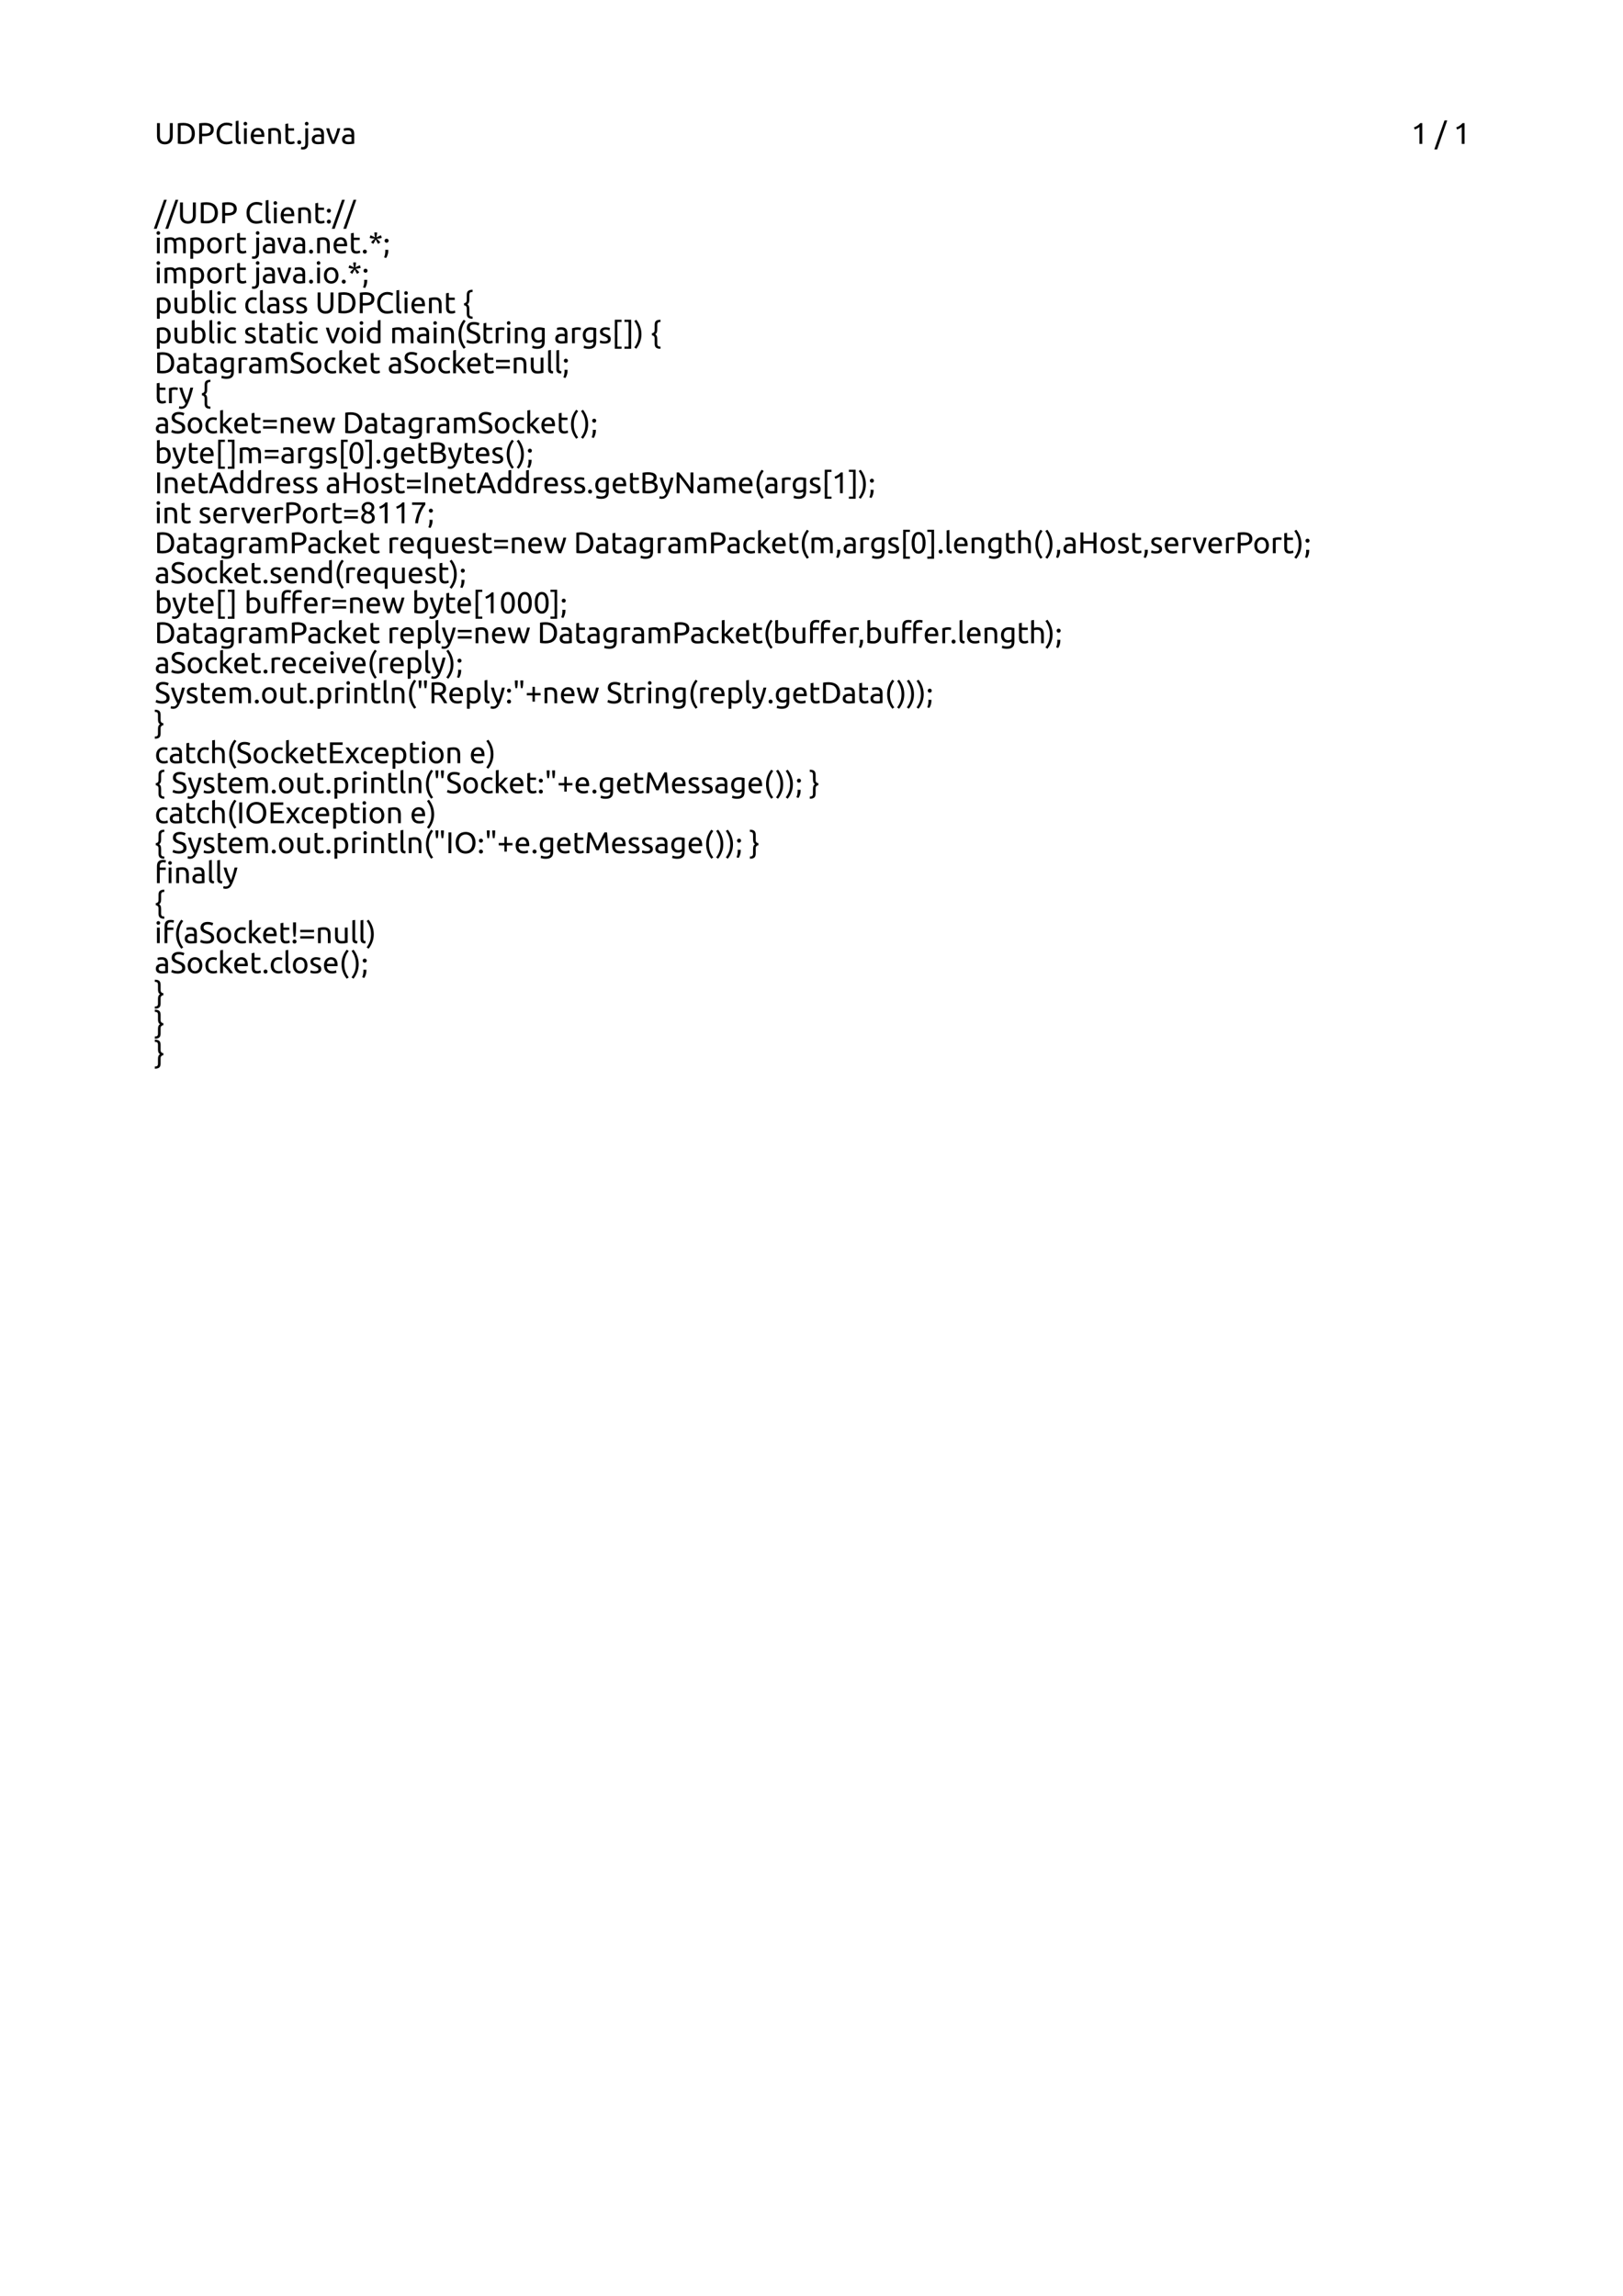 <?xml version="1.0" encoding="UTF-8"?>
<svg xmlns="http://www.w3.org/2000/svg" xmlns:xlink="http://www.w3.org/1999/xlink" width="595.276pt" height="841.89pt" viewBox="0 0 595.276 841.89" version="1.2">
<defs>
<g>
<symbol overflow="visible" id="glyph0-0">
<path style="stroke:none;" d="M 0.547 0 L 0.547 -8.25 L 4.953 -8.25 L 4.953 0 Z M 4.406 -0.547 L 4.406 -7.703 L 1.094 -7.703 L 1.094 -0.547 Z M 4.406 -0.547 "/>
</symbol>
<symbol overflow="visible" id="glyph0-1">
<path style="stroke:none;" d="M 3.781 0.172 C 3.281 0.172 2.848 0.09 2.484 -0.062 C 2.117 -0.215 1.816 -0.426 1.578 -0.688 C 1.348 -0.957 1.176 -1.273 1.062 -1.641 C 0.945 -2.012 0.891 -2.414 0.891 -2.844 L 0.891 -7.625 L 1.953 -7.625 L 1.953 -2.953 C 1.953 -2.191 2.117 -1.637 2.453 -1.297 C 2.793 -0.953 3.238 -0.781 3.781 -0.781 C 4.051 -0.781 4.297 -0.82 4.516 -0.906 C 4.742 -0.988 4.938 -1.117 5.094 -1.297 C 5.258 -1.473 5.383 -1.695 5.469 -1.969 C 5.559 -2.246 5.609 -2.578 5.609 -2.953 L 5.609 -7.625 L 6.672 -7.625 L 6.672 -2.844 C 6.672 -2.414 6.613 -2.012 6.5 -1.641 C 6.395 -1.273 6.223 -0.957 5.984 -0.688 C 5.742 -0.426 5.441 -0.215 5.078 -0.062 C 4.711 0.09 4.277 0.172 3.781 0.172 Z M 3.781 0.172 "/>
</symbol>
<symbol overflow="visible" id="glyph0-2">
<path style="stroke:none;" d="M 7.203 -3.812 C 7.203 -3.156 7.098 -2.582 6.891 -2.094 C 6.691 -1.602 6.402 -1.195 6.031 -0.875 C 5.656 -0.562 5.207 -0.324 4.688 -0.172 C 4.164 -0.016 3.59 0.062 2.969 0.062 C 2.664 0.062 2.324 0.043 1.953 0.016 C 1.578 -0.004 1.242 -0.051 0.953 -0.125 L 0.953 -7.516 C 1.242 -7.586 1.578 -7.633 1.953 -7.656 C 2.324 -7.684 2.664 -7.703 2.969 -7.703 C 3.59 -7.703 4.164 -7.621 4.688 -7.469 C 5.207 -7.312 5.656 -7.07 6.031 -6.75 C 6.402 -6.426 6.691 -6.02 6.891 -5.531 C 7.098 -5.051 7.203 -4.477 7.203 -3.812 Z M 3.062 -0.875 C 4.07 -0.875 4.828 -1.129 5.328 -1.641 C 5.824 -2.16 6.078 -2.883 6.078 -3.812 C 6.078 -4.746 5.824 -5.473 5.328 -5.984 C 4.828 -6.504 4.07 -6.766 3.062 -6.766 C 2.758 -6.766 2.523 -6.758 2.359 -6.75 C 2.191 -6.75 2.074 -6.742 2.016 -6.734 L 2.016 -0.906 C 2.074 -0.895 2.191 -0.883 2.359 -0.875 C 2.523 -0.875 2.758 -0.875 3.062 -0.875 Z M 3.062 -0.875 "/>
</symbol>
<symbol overflow="visible" id="glyph0-3">
<path style="stroke:none;" d="M 2.969 -7.703 C 4.039 -7.703 4.863 -7.496 5.438 -7.094 C 6.008 -6.688 6.297 -6.074 6.297 -5.266 C 6.297 -4.828 6.215 -4.449 6.062 -4.141 C 5.906 -3.828 5.676 -3.57 5.375 -3.375 C 5.082 -3.188 4.723 -3.043 4.297 -2.953 C 3.867 -2.867 3.387 -2.828 2.859 -2.828 L 2.016 -2.828 L 2.016 0 L 0.953 0 L 0.953 -7.516 C 1.242 -7.586 1.578 -7.633 1.953 -7.656 C 2.324 -7.684 2.664 -7.703 2.969 -7.703 Z M 3.062 -6.766 C 2.602 -6.766 2.254 -6.754 2.016 -6.734 L 2.016 -3.734 L 2.812 -3.734 C 3.176 -3.734 3.504 -3.758 3.797 -3.812 C 4.098 -3.863 4.348 -3.941 4.547 -4.047 C 4.742 -4.16 4.898 -4.316 5.016 -4.516 C 5.129 -4.711 5.188 -4.969 5.188 -5.281 C 5.188 -5.57 5.129 -5.812 5.016 -6 C 4.898 -6.195 4.742 -6.352 4.547 -6.469 C 4.348 -6.582 4.117 -6.66 3.859 -6.703 C 3.609 -6.742 3.34 -6.766 3.062 -6.766 Z M 3.062 -6.766 "/>
</symbol>
<symbol overflow="visible" id="glyph0-4">
<path style="stroke:none;" d="M 4.219 0.172 C 3.688 0.172 3.195 0.082 2.75 -0.094 C 2.312 -0.27 1.934 -0.523 1.625 -0.859 C 1.312 -1.199 1.066 -1.617 0.891 -2.109 C 0.723 -2.605 0.641 -3.176 0.641 -3.812 C 0.641 -4.457 0.734 -5.023 0.922 -5.516 C 1.117 -6.012 1.383 -6.43 1.719 -6.766 C 2.051 -7.098 2.438 -7.352 2.875 -7.531 C 3.309 -7.707 3.781 -7.797 4.281 -7.797 C 4.59 -7.797 4.875 -7.773 5.125 -7.734 C 5.383 -7.691 5.609 -7.637 5.797 -7.578 C 5.98 -7.516 6.133 -7.449 6.25 -7.391 C 6.363 -7.336 6.441 -7.293 6.484 -7.266 L 6.188 -6.391 C 6.113 -6.43 6.012 -6.477 5.891 -6.531 C 5.766 -6.582 5.621 -6.633 5.469 -6.688 C 5.312 -6.738 5.137 -6.781 4.953 -6.812 C 4.766 -6.84 4.574 -6.859 4.391 -6.859 C 3.984 -6.859 3.617 -6.789 3.297 -6.656 C 2.973 -6.52 2.695 -6.316 2.469 -6.047 C 2.25 -5.785 2.074 -5.461 1.953 -5.078 C 1.828 -4.703 1.766 -4.277 1.766 -3.812 C 1.766 -3.363 1.816 -2.949 1.922 -2.578 C 2.035 -2.203 2.195 -1.879 2.406 -1.609 C 2.621 -1.336 2.891 -1.129 3.203 -0.984 C 3.523 -0.836 3.898 -0.766 4.328 -0.766 C 4.816 -0.766 5.223 -0.816 5.547 -0.922 C 5.867 -1.023 6.109 -1.117 6.266 -1.203 L 6.547 -0.312 C 6.492 -0.281 6.398 -0.23 6.266 -0.172 C 6.141 -0.117 5.977 -0.066 5.781 -0.016 C 5.582 0.035 5.348 0.078 5.078 0.109 C 4.816 0.148 4.527 0.172 4.219 0.172 Z M 4.219 0.172 "/>
</symbol>
<symbol overflow="visible" id="glyph0-5">
<path style="stroke:none;" d="M 2.594 0.109 C 1.969 0.098 1.52 -0.035 1.25 -0.297 C 0.988 -0.555 0.859 -0.957 0.859 -1.5 L 0.859 -8.359 L 1.875 -8.531 L 1.875 -1.656 C 1.875 -1.488 1.891 -1.348 1.922 -1.234 C 1.949 -1.129 2 -1.039 2.062 -0.969 C 2.133 -0.906 2.223 -0.855 2.328 -0.828 C 2.441 -0.797 2.578 -0.77 2.734 -0.75 Z M 2.594 0.109 "/>
</symbol>
<symbol overflow="visible" id="glyph0-6">
<path style="stroke:none;" d="M 1.906 0 L 0.875 0 L 0.875 -5.719 L 1.906 -5.719 Z M 1.391 -6.75 C 1.203 -6.75 1.039 -6.805 0.906 -6.922 C 0.781 -7.043 0.719 -7.211 0.719 -7.422 C 0.719 -7.629 0.781 -7.789 0.906 -7.906 C 1.039 -8.027 1.203 -8.094 1.391 -8.094 C 1.566 -8.094 1.719 -8.027 1.844 -7.906 C 1.977 -7.789 2.047 -7.629 2.047 -7.422 C 2.047 -7.211 1.977 -7.043 1.844 -6.922 C 1.719 -6.805 1.566 -6.75 1.391 -6.75 Z M 1.391 -6.75 "/>
</symbol>
<symbol overflow="visible" id="glyph0-7">
<path style="stroke:none;" d="M 0.562 -2.844 C 0.562 -3.352 0.633 -3.797 0.781 -4.172 C 0.926 -4.543 1.117 -4.859 1.359 -5.109 C 1.605 -5.355 1.891 -5.547 2.203 -5.672 C 2.512 -5.793 2.836 -5.859 3.172 -5.859 C 3.941 -5.859 4.531 -5.617 4.938 -5.141 C 5.352 -4.66 5.562 -3.93 5.562 -2.953 C 5.562 -2.898 5.562 -2.836 5.562 -2.766 C 5.562 -2.703 5.555 -2.637 5.547 -2.578 L 1.625 -2.578 C 1.664 -1.984 1.836 -1.527 2.141 -1.219 C 2.441 -0.914 2.91 -0.766 3.547 -0.766 C 3.91 -0.766 4.211 -0.797 4.453 -0.859 C 4.699 -0.918 4.891 -0.984 5.016 -1.047 L 5.156 -0.188 C 5.031 -0.125 4.809 -0.055 4.5 0.016 C 4.188 0.086 3.832 0.125 3.438 0.125 C 2.938 0.125 2.504 0.051 2.141 -0.094 C 1.785 -0.238 1.488 -0.441 1.25 -0.703 C 1.02 -0.973 0.848 -1.289 0.734 -1.656 C 0.617 -2.02 0.562 -2.414 0.562 -2.844 Z M 4.484 -3.406 C 4.492 -3.871 4.379 -4.254 4.141 -4.547 C 3.898 -4.848 3.57 -5 3.156 -5 C 2.926 -5 2.715 -4.949 2.531 -4.859 C 2.352 -4.766 2.199 -4.645 2.078 -4.5 C 1.953 -4.352 1.852 -4.18 1.781 -3.984 C 1.719 -3.797 1.676 -3.602 1.656 -3.406 Z M 4.484 -3.406 "/>
</symbol>
<symbol overflow="visible" id="glyph0-8">
<path style="stroke:none;" d="M 0.875 -5.562 C 1.113 -5.613 1.426 -5.672 1.812 -5.734 C 2.195 -5.805 2.645 -5.844 3.156 -5.844 C 3.613 -5.844 3.988 -5.773 4.281 -5.641 C 4.582 -5.516 4.82 -5.336 5 -5.109 C 5.184 -4.879 5.316 -4.602 5.391 -4.281 C 5.461 -3.957 5.5 -3.602 5.5 -3.219 L 5.5 0 L 4.484 0 L 4.484 -2.984 C 4.484 -3.336 4.457 -3.641 4.406 -3.891 C 4.352 -4.137 4.27 -4.344 4.156 -4.5 C 4.051 -4.652 3.902 -4.766 3.719 -4.828 C 3.539 -4.898 3.316 -4.938 3.047 -4.938 C 2.93 -4.938 2.816 -4.93 2.703 -4.922 C 2.586 -4.922 2.477 -4.914 2.375 -4.906 C 2.27 -4.895 2.168 -4.879 2.078 -4.859 C 1.992 -4.848 1.934 -4.836 1.906 -4.828 L 1.906 0 L 0.875 0 Z M 0.875 -5.562 "/>
</symbol>
<symbol overflow="visible" id="glyph0-9">
<path style="stroke:none;" d="M 1.844 -5.719 L 4 -5.719 L 4 -4.859 L 1.844 -4.859 L 1.844 -2.219 C 1.844 -1.938 1.863 -1.699 1.906 -1.516 C 1.945 -1.328 2.008 -1.176 2.094 -1.062 C 2.184 -0.957 2.297 -0.883 2.422 -0.844 C 2.555 -0.801 2.711 -0.781 2.891 -0.781 C 3.199 -0.781 3.453 -0.812 3.641 -0.875 C 3.824 -0.945 3.957 -1 4.031 -1.031 L 4.219 -0.188 C 4.113 -0.133 3.93 -0.07 3.672 0 C 3.422 0.082 3.133 0.125 2.812 0.125 C 2.414 0.125 2.09 0.074 1.844 -0.016 C 1.594 -0.117 1.387 -0.27 1.234 -0.469 C 1.078 -0.664 0.965 -0.91 0.906 -1.203 C 0.844 -1.492 0.812 -1.832 0.812 -2.219 L 0.812 -7.312 L 1.844 -7.484 Z M 1.844 -5.719 "/>
</symbol>
<symbol overflow="visible" id="glyph0-10">
<path style="stroke:none;" d="M 2.094 -0.594 C 2.094 -0.395 2.023 -0.223 1.891 -0.078 C 1.754 0.066 1.574 0.141 1.359 0.141 C 1.129 0.141 0.945 0.066 0.812 -0.078 C 0.676 -0.223 0.609 -0.395 0.609 -0.594 C 0.609 -0.789 0.676 -0.961 0.812 -1.109 C 0.945 -1.254 1.129 -1.328 1.359 -1.328 C 1.574 -1.328 1.754 -1.254 1.891 -1.109 C 2.023 -0.961 2.094 -0.789 2.094 -0.594 Z M 2.094 -0.594 "/>
</symbol>
<symbol overflow="visible" id="glyph0-11">
<path style="stroke:none;" d="M -0.062 2.062 C -0.145 2.062 -0.254 2.043 -0.391 2.016 C -0.535 1.992 -0.656 1.965 -0.75 1.938 L -0.609 1.094 C -0.535 1.121 -0.449 1.145 -0.359 1.156 C -0.266 1.164 -0.176 1.172 -0.094 1.172 C 0.246 1.172 0.492 1.059 0.641 0.844 C 0.793 0.633 0.875 0.32 0.875 -0.094 L 0.875 -5.719 L 1.906 -5.719 L 1.906 -0.109 C 1.906 0.617 1.738 1.16 1.406 1.516 C 1.07 1.879 0.582 2.062 -0.062 2.062 Z M 1.391 -6.75 C 1.203 -6.75 1.039 -6.805 0.906 -6.922 C 0.781 -7.043 0.719 -7.211 0.719 -7.422 C 0.719 -7.629 0.781 -7.789 0.906 -7.906 C 1.039 -8.027 1.203 -8.094 1.391 -8.094 C 1.566 -8.094 1.719 -8.027 1.844 -7.906 C 1.977 -7.789 2.047 -7.629 2.047 -7.422 C 2.047 -7.211 1.977 -7.043 1.844 -6.922 C 1.719 -6.805 1.566 -6.75 1.391 -6.75 Z M 1.391 -6.75 "/>
</symbol>
<symbol overflow="visible" id="glyph0-12">
<path style="stroke:none;" d="M 2.812 -0.734 C 3.051 -0.734 3.266 -0.738 3.453 -0.75 C 3.637 -0.758 3.797 -0.781 3.922 -0.812 L 3.922 -2.516 C 3.848 -2.555 3.727 -2.586 3.562 -2.609 C 3.406 -2.637 3.207 -2.656 2.969 -2.656 C 2.812 -2.656 2.645 -2.637 2.469 -2.609 C 2.301 -2.586 2.145 -2.539 2 -2.469 C 1.863 -2.406 1.742 -2.309 1.641 -2.188 C 1.547 -2.07 1.5 -1.914 1.5 -1.719 C 1.5 -1.352 1.617 -1.098 1.859 -0.953 C 2.098 -0.805 2.414 -0.734 2.812 -0.734 Z M 2.734 -5.859 C 3.137 -5.859 3.484 -5.805 3.766 -5.703 C 4.043 -5.598 4.27 -5.445 4.438 -5.25 C 4.613 -5.062 4.738 -4.832 4.812 -4.562 C 4.883 -4.289 4.922 -3.992 4.922 -3.672 L 4.922 -0.094 C 4.836 -0.082 4.715 -0.059 4.562 -0.031 C 4.406 -0.008 4.227 0.008 4.031 0.031 C 3.832 0.051 3.613 0.07 3.375 0.094 C 3.145 0.113 2.914 0.125 2.688 0.125 C 2.375 0.125 2.074 0.086 1.797 0.016 C 1.523 -0.043 1.289 -0.145 1.094 -0.281 C 0.895 -0.426 0.738 -0.613 0.625 -0.844 C 0.52 -1.082 0.469 -1.367 0.469 -1.703 C 0.469 -2.012 0.531 -2.285 0.656 -2.516 C 0.789 -2.742 0.969 -2.926 1.188 -3.062 C 1.402 -3.207 1.66 -3.312 1.953 -3.375 C 2.242 -3.434 2.551 -3.469 2.875 -3.469 C 2.977 -3.469 3.082 -3.461 3.188 -3.453 C 3.301 -3.441 3.406 -3.426 3.5 -3.406 C 3.602 -3.395 3.691 -3.379 3.766 -3.359 C 3.848 -3.348 3.898 -3.336 3.922 -3.328 L 3.922 -3.625 C 3.922 -3.789 3.898 -3.953 3.859 -4.109 C 3.828 -4.273 3.762 -4.422 3.672 -4.547 C 3.578 -4.68 3.445 -4.785 3.281 -4.859 C 3.113 -4.941 2.898 -4.984 2.641 -4.984 C 2.305 -4.984 2.008 -4.957 1.75 -4.906 C 1.5 -4.863 1.309 -4.816 1.188 -4.766 L 1.062 -5.609 C 1.195 -5.668 1.414 -5.727 1.719 -5.781 C 2.027 -5.832 2.367 -5.859 2.734 -5.859 Z M 2.734 -5.859 "/>
</symbol>
<symbol overflow="visible" id="glyph0-13">
<path style="stroke:none;" d="M 5.344 -5.719 C 5.062 -4.645 4.727 -3.617 4.344 -2.641 C 3.957 -1.66 3.582 -0.777 3.219 0 L 2.297 0 C 1.941 -0.777 1.57 -1.66 1.188 -2.641 C 0.801 -3.617 0.461 -4.645 0.172 -5.719 L 1.281 -5.719 C 1.363 -5.363 1.461 -4.977 1.578 -4.562 C 1.699 -4.156 1.832 -3.754 1.969 -3.359 C 2.102 -2.961 2.238 -2.574 2.375 -2.203 C 2.52 -1.828 2.656 -1.492 2.781 -1.203 C 2.902 -1.492 3.035 -1.828 3.172 -2.203 C 3.316 -2.574 3.457 -2.961 3.594 -3.359 C 3.727 -3.754 3.852 -4.156 3.969 -4.562 C 4.09 -4.977 4.203 -5.363 4.297 -5.719 Z M 5.344 -5.719 "/>
</symbol>
<symbol overflow="visible" id="glyph0-14">
<path style="stroke:none;" d="M 1.016 -6.047 C 1.441 -6.211 1.852 -6.422 2.25 -6.672 C 2.645 -6.918 3.004 -7.238 3.328 -7.625 L 4.062 -7.625 L 4.062 0 L 3.031 0 L 3.031 -6.203 C 2.945 -6.117 2.836 -6.027 2.703 -5.938 C 2.578 -5.852 2.434 -5.77 2.281 -5.688 C 2.133 -5.613 1.977 -5.539 1.812 -5.469 C 1.656 -5.395 1.496 -5.332 1.344 -5.281 Z M 1.016 -6.047 "/>
</symbol>
<symbol overflow="visible" id="glyph0-15">
<path style="stroke:none;" d=""/>
</symbol>
<symbol overflow="visible" id="glyph0-16">
<path style="stroke:none;" d="M 0.781 2.031 L -0.266 2.031 L 3.469 -8.609 L 4.484 -8.609 Z M 0.781 2.031 "/>
</symbol>
<symbol overflow="visible" id="glyph0-17">
<path style="stroke:none;" d="M 2.094 -0.594 C 2.094 -0.395 2.023 -0.223 1.891 -0.078 C 1.754 0.066 1.574 0.141 1.359 0.141 C 1.129 0.141 0.945 0.066 0.812 -0.078 C 0.676 -0.223 0.609 -0.395 0.609 -0.594 C 0.609 -0.789 0.676 -0.961 0.812 -1.109 C 0.945 -1.254 1.129 -1.328 1.359 -1.328 C 1.574 -1.328 1.754 -1.254 1.891 -1.109 C 2.023 -0.961 2.094 -0.789 2.094 -0.594 Z M 2.094 -4.594 C 2.094 -4.395 2.023 -4.223 1.891 -4.078 C 1.754 -3.93 1.574 -3.859 1.359 -3.859 C 1.129 -3.859 0.945 -3.93 0.812 -4.078 C 0.676 -4.223 0.609 -4.395 0.609 -4.594 C 0.609 -4.789 0.676 -4.961 0.812 -5.109 C 0.945 -5.254 1.129 -5.328 1.359 -5.328 C 1.574 -5.328 1.754 -5.254 1.891 -5.109 C 2.023 -4.961 2.094 -4.789 2.094 -4.594 Z M 2.094 -4.594 "/>
</symbol>
<symbol overflow="visible" id="glyph0-18">
<path style="stroke:none;" d="M 0.875 -5.562 C 1.113 -5.613 1.426 -5.672 1.812 -5.734 C 2.195 -5.805 2.641 -5.844 3.141 -5.844 C 3.512 -5.844 3.82 -5.789 4.062 -5.688 C 4.309 -5.594 4.523 -5.449 4.703 -5.266 C 4.754 -5.293 4.832 -5.344 4.938 -5.406 C 5.051 -5.477 5.188 -5.547 5.344 -5.609 C 5.508 -5.668 5.691 -5.723 5.891 -5.766 C 6.086 -5.816 6.297 -5.844 6.516 -5.844 C 6.961 -5.844 7.32 -5.773 7.594 -5.641 C 7.871 -5.516 8.094 -5.332 8.25 -5.094 C 8.402 -4.863 8.508 -4.586 8.562 -4.266 C 8.621 -3.941 8.656 -3.59 8.656 -3.219 L 8.656 0 L 7.641 0 L 7.641 -2.984 C 7.641 -3.324 7.617 -3.617 7.578 -3.859 C 7.547 -4.098 7.48 -4.297 7.391 -4.453 C 7.305 -4.617 7.18 -4.738 7.016 -4.812 C 6.859 -4.895 6.652 -4.938 6.406 -4.938 C 6.062 -4.938 5.773 -4.887 5.547 -4.797 C 5.328 -4.703 5.18 -4.617 5.109 -4.547 C 5.16 -4.359 5.203 -4.148 5.234 -3.922 C 5.262 -3.703 5.281 -3.465 5.281 -3.219 L 5.281 0 L 4.25 0 L 4.25 -2.984 C 4.25 -3.324 4.227 -3.617 4.188 -3.859 C 4.156 -4.098 4.09 -4.297 4 -4.453 C 3.914 -4.617 3.793 -4.738 3.641 -4.812 C 3.484 -4.895 3.277 -4.938 3.031 -4.938 C 2.926 -4.938 2.816 -4.93 2.703 -4.922 C 2.586 -4.922 2.477 -4.914 2.375 -4.906 C 2.27 -4.895 2.168 -4.879 2.078 -4.859 C 1.992 -4.848 1.934 -4.836 1.906 -4.828 L 1.906 0 L 0.875 0 Z M 0.875 -5.562 "/>
</symbol>
<symbol overflow="visible" id="glyph0-19">
<path style="stroke:none;" d="M 4.844 -2.844 C 4.844 -3.508 4.676 -4.02 4.344 -4.375 C 4.02 -4.738 3.582 -4.922 3.031 -4.922 C 2.727 -4.922 2.488 -4.91 2.312 -4.891 C 2.145 -4.867 2.008 -4.84 1.906 -4.812 L 1.906 -1.203 C 2.027 -1.109 2.207 -1.008 2.438 -0.906 C 2.676 -0.812 2.938 -0.766 3.219 -0.766 C 3.508 -0.766 3.758 -0.816 3.969 -0.922 C 4.176 -1.035 4.344 -1.188 4.469 -1.375 C 4.602 -1.559 4.695 -1.781 4.75 -2.031 C 4.809 -2.277 4.844 -2.551 4.844 -2.844 Z M 5.922 -2.844 C 5.922 -2.414 5.863 -2.012 5.75 -1.641 C 5.633 -1.273 5.465 -0.961 5.25 -0.703 C 5.031 -0.441 4.758 -0.238 4.438 -0.094 C 4.113 0.051 3.746 0.125 3.344 0.125 C 3.008 0.125 2.715 0.082 2.469 0 C 2.219 -0.082 2.027 -0.164 1.906 -0.25 L 1.906 2.031 L 0.875 2.031 L 0.875 -5.547 C 1.121 -5.598 1.426 -5.66 1.781 -5.734 C 2.145 -5.805 2.566 -5.844 3.047 -5.844 C 3.48 -5.844 3.879 -5.77 4.234 -5.625 C 4.586 -5.488 4.891 -5.289 5.141 -5.031 C 5.387 -4.781 5.582 -4.465 5.719 -4.094 C 5.852 -3.727 5.922 -3.309 5.922 -2.844 Z M 5.922 -2.844 "/>
</symbol>
<symbol overflow="visible" id="glyph0-20">
<path style="stroke:none;" d="M 5.922 -2.859 C 5.922 -2.398 5.852 -1.988 5.719 -1.625 C 5.594 -1.258 5.41 -0.941 5.172 -0.672 C 4.93 -0.41 4.645 -0.207 4.312 -0.062 C 3.988 0.07 3.633 0.141 3.25 0.141 C 2.852 0.141 2.488 0.07 2.156 -0.062 C 1.832 -0.207 1.551 -0.41 1.312 -0.672 C 1.07 -0.941 0.883 -1.258 0.75 -1.625 C 0.625 -1.988 0.562 -2.398 0.562 -2.859 C 0.562 -3.305 0.625 -3.711 0.75 -4.078 C 0.883 -4.449 1.07 -4.77 1.312 -5.031 C 1.551 -5.301 1.832 -5.504 2.156 -5.641 C 2.488 -5.785 2.852 -5.859 3.25 -5.859 C 3.633 -5.859 3.988 -5.785 4.312 -5.641 C 4.645 -5.504 4.93 -5.301 5.172 -5.031 C 5.41 -4.77 5.594 -4.449 5.719 -4.078 C 5.852 -3.711 5.922 -3.305 5.922 -2.859 Z M 4.859 -2.859 C 4.859 -3.504 4.711 -4.016 4.422 -4.391 C 4.141 -4.773 3.746 -4.969 3.25 -4.969 C 2.75 -4.969 2.352 -4.773 2.062 -4.391 C 1.77 -4.016 1.625 -3.504 1.625 -2.859 C 1.625 -2.211 1.77 -1.699 2.062 -1.328 C 2.352 -0.953 2.75 -0.766 3.25 -0.766 C 3.746 -0.766 4.141 -0.953 4.422 -1.328 C 4.711 -1.699 4.859 -2.211 4.859 -2.859 Z M 4.859 -2.859 "/>
</symbol>
<symbol overflow="visible" id="glyph0-21">
<path style="stroke:none;" d="M 2.984 -5.844 C 3.074 -5.844 3.18 -5.836 3.297 -5.828 C 3.41 -5.816 3.52 -5.801 3.625 -5.781 C 3.738 -5.758 3.836 -5.738 3.922 -5.719 C 4.012 -5.707 4.086 -5.691 4.141 -5.672 L 3.953 -4.781 C 3.879 -4.809 3.746 -4.848 3.562 -4.891 C 3.375 -4.93 3.133 -4.953 2.844 -4.953 C 2.645 -4.953 2.449 -4.93 2.266 -4.891 C 2.078 -4.848 1.957 -4.82 1.906 -4.812 L 1.906 0 L 0.875 0 L 0.875 -5.484 C 1.121 -5.566 1.426 -5.645 1.781 -5.719 C 2.145 -5.801 2.547 -5.844 2.984 -5.844 Z M 2.984 -5.844 "/>
</symbol>
<symbol overflow="visible" id="glyph0-22">
<path style="stroke:none;" d="M 3.141 -7.531 C 3.141 -7.227 3.105 -6.93 3.047 -6.641 C 2.992 -6.359 2.934 -6.07 2.875 -5.781 C 3.145 -5.926 3.406 -6.066 3.656 -6.203 C 3.914 -6.336 4.195 -6.457 4.5 -6.562 L 4.562 -6.594 L 4.875 -5.672 L 4.781 -5.625 C 4.488 -5.52 4.195 -5.449 3.906 -5.422 C 3.613 -5.391 3.309 -5.355 3 -5.328 C 3.238 -5.129 3.461 -4.93 3.672 -4.734 C 3.887 -4.535 4.094 -4.309 4.281 -4.062 L 4.328 -3.984 L 3.531 -3.422 L 3.484 -3.484 C 3.305 -3.754 3.152 -4.016 3.031 -4.266 C 2.906 -4.523 2.773 -4.797 2.641 -5.078 C 2.504 -4.797 2.371 -4.523 2.25 -4.266 C 2.125 -4.016 1.973 -3.754 1.797 -3.484 L 1.75 -3.422 L 0.953 -3.984 L 1 -4.062 C 1.184 -4.309 1.383 -4.535 1.594 -4.734 C 1.801 -4.93 2.031 -5.129 2.281 -5.328 C 1.969 -5.355 1.664 -5.391 1.375 -5.422 C 1.082 -5.449 0.789 -5.52 0.5 -5.625 L 0.406 -5.672 L 0.719 -6.594 L 0.781 -6.562 C 1.082 -6.457 1.359 -6.336 1.609 -6.203 C 1.867 -6.066 2.129 -5.926 2.391 -5.781 C 2.336 -6.07 2.277 -6.359 2.219 -6.641 C 2.164 -6.93 2.141 -7.227 2.141 -7.531 L 2.141 -7.625 L 3.141 -7.625 Z M 3.141 -7.531 "/>
</symbol>
<symbol overflow="visible" id="glyph0-23">
<path style="stroke:none;" d="M 1.953 -1.25 C 1.961 -1.195 1.969 -1.137 1.969 -1.078 C 1.969 -1.023 1.969 -0.965 1.969 -0.906 C 1.969 -0.445 1.898 0.004 1.766 0.453 C 1.629 0.91 1.441 1.344 1.203 1.75 L 0.422 1.5 C 0.598 1.125 0.719 0.742 0.781 0.359 C 0.84 -0.023 0.875 -0.383 0.875 -0.719 C 0.875 -0.82 0.867 -0.914 0.859 -1 C 0.859 -1.09 0.852 -1.176 0.844 -1.25 Z M 2.094 -4.594 C 2.094 -4.395 2.023 -4.223 1.891 -4.078 C 1.754 -3.93 1.574 -3.859 1.359 -3.859 C 1.129 -3.859 0.945 -3.93 0.812 -4.078 C 0.676 -4.223 0.609 -4.395 0.609 -4.594 C 0.609 -4.789 0.676 -4.961 0.812 -5.109 C 0.945 -5.254 1.129 -5.328 1.359 -5.328 C 1.574 -5.328 1.754 -5.254 1.891 -5.109 C 2.023 -4.961 2.094 -4.789 2.094 -4.594 Z M 2.094 -4.594 "/>
</symbol>
<symbol overflow="visible" id="glyph0-24">
<path style="stroke:none;" d="M 5.438 -0.172 C 5.195 -0.109 4.883 -0.043 4.5 0.016 C 4.113 0.086 3.668 0.125 3.172 0.125 C 2.734 0.125 2.363 0.059 2.062 -0.062 C 1.758 -0.195 1.512 -0.379 1.328 -0.609 C 1.148 -0.848 1.02 -1.125 0.938 -1.438 C 0.852 -1.758 0.812 -2.117 0.812 -2.516 L 0.812 -5.719 L 1.844 -5.719 L 1.844 -2.734 C 1.844 -2.035 1.953 -1.535 2.172 -1.234 C 2.387 -0.93 2.758 -0.781 3.281 -0.781 C 3.383 -0.781 3.492 -0.781 3.609 -0.781 C 3.73 -0.789 3.848 -0.801 3.953 -0.812 C 4.055 -0.832 4.148 -0.848 4.234 -0.859 C 4.316 -0.867 4.375 -0.879 4.406 -0.891 L 4.406 -5.719 L 5.438 -5.719 Z M 5.438 -0.172 "/>
</symbol>
<symbol overflow="visible" id="glyph0-25">
<path style="stroke:none;" d="M 1.906 -5.469 C 2.027 -5.551 2.219 -5.633 2.469 -5.719 C 2.715 -5.809 3.008 -5.859 3.344 -5.859 C 3.746 -5.859 4.113 -5.777 4.438 -5.625 C 4.758 -5.477 5.031 -5.273 5.25 -5.016 C 5.465 -4.754 5.633 -4.434 5.75 -4.062 C 5.863 -3.695 5.922 -3.293 5.922 -2.859 C 5.922 -2.398 5.852 -1.98 5.719 -1.609 C 5.582 -1.242 5.387 -0.93 5.141 -0.672 C 4.891 -0.41 4.586 -0.211 4.234 -0.078 C 3.879 0.055 3.48 0.125 3.047 0.125 C 2.566 0.125 2.145 0.09 1.781 0.031 C 1.414 -0.027 1.113 -0.098 0.875 -0.172 L 0.875 -8.359 L 1.906 -8.531 Z M 1.906 -0.891 C 2.008 -0.859 2.156 -0.824 2.344 -0.797 C 2.527 -0.773 2.758 -0.766 3.031 -0.766 C 3.582 -0.766 4.02 -0.945 4.344 -1.312 C 4.676 -1.676 4.844 -2.191 4.844 -2.859 C 4.844 -3.148 4.809 -3.422 4.75 -3.672 C 4.695 -3.93 4.602 -4.156 4.469 -4.344 C 4.344 -4.527 4.176 -4.676 3.969 -4.781 C 3.758 -4.895 3.508 -4.953 3.219 -4.953 C 2.938 -4.953 2.676 -4.898 2.438 -4.797 C 2.207 -4.703 2.027 -4.605 1.906 -4.516 Z M 1.906 -0.891 "/>
</symbol>
<symbol overflow="visible" id="glyph0-26">
<path style="stroke:none;" d="M 3.359 0.125 C 2.898 0.125 2.492 0.051 2.141 -0.094 C 1.797 -0.238 1.504 -0.441 1.266 -0.703 C 1.023 -0.961 0.848 -1.273 0.734 -1.641 C 0.617 -2.004 0.562 -2.406 0.562 -2.844 C 0.562 -3.289 0.625 -3.695 0.75 -4.062 C 0.883 -4.426 1.066 -4.738 1.297 -5 C 1.535 -5.27 1.82 -5.477 2.156 -5.625 C 2.496 -5.777 2.879 -5.859 3.297 -5.859 C 3.555 -5.859 3.812 -5.836 4.062 -5.797 C 4.32 -5.754 4.57 -5.684 4.812 -5.594 L 4.578 -4.719 C 4.422 -4.789 4.238 -4.848 4.031 -4.891 C 3.832 -4.941 3.621 -4.969 3.406 -4.969 C 2.832 -4.969 2.387 -4.785 2.078 -4.422 C 1.773 -4.066 1.625 -3.539 1.625 -2.844 C 1.625 -2.539 1.66 -2.258 1.734 -2 C 1.805 -1.738 1.914 -1.512 2.062 -1.328 C 2.207 -1.148 2.395 -1.008 2.625 -0.906 C 2.863 -0.812 3.156 -0.766 3.5 -0.766 C 3.77 -0.766 4.016 -0.789 4.234 -0.844 C 4.449 -0.895 4.625 -0.953 4.75 -1.016 L 4.891 -0.156 C 4.836 -0.113 4.754 -0.074 4.641 -0.047 C 4.535 -0.016 4.41 0.008 4.266 0.031 C 4.129 0.059 3.98 0.082 3.828 0.094 C 3.672 0.113 3.512 0.125 3.359 0.125 Z M 3.359 0.125 "/>
</symbol>
<symbol overflow="visible" id="glyph0-27">
<path style="stroke:none;" d="M 2.219 -0.734 C 2.633 -0.734 2.941 -0.785 3.141 -0.891 C 3.336 -1.004 3.438 -1.188 3.438 -1.438 C 3.438 -1.676 3.336 -1.867 3.141 -2.016 C 2.941 -2.168 2.617 -2.336 2.172 -2.516 C 1.953 -2.605 1.738 -2.695 1.531 -2.781 C 1.332 -2.871 1.16 -2.984 1.016 -3.109 C 0.867 -3.23 0.746 -3.383 0.656 -3.562 C 0.57 -3.738 0.531 -3.957 0.531 -4.219 C 0.531 -4.715 0.719 -5.113 1.094 -5.406 C 1.465 -5.707 1.977 -5.859 2.625 -5.859 C 2.777 -5.859 2.938 -5.848 3.094 -5.828 C 3.258 -5.816 3.41 -5.793 3.547 -5.766 C 3.691 -5.742 3.816 -5.715 3.922 -5.688 C 4.023 -5.656 4.109 -5.629 4.172 -5.609 L 3.984 -4.734 C 3.867 -4.785 3.691 -4.844 3.453 -4.906 C 3.223 -4.965 2.945 -5 2.625 -5 C 2.332 -5 2.074 -4.941 1.859 -4.828 C 1.648 -4.711 1.547 -4.535 1.547 -4.297 C 1.547 -4.172 1.566 -4.059 1.609 -3.969 C 1.66 -3.875 1.734 -3.785 1.828 -3.703 C 1.93 -3.629 2.055 -3.559 2.203 -3.5 C 2.355 -3.438 2.535 -3.363 2.734 -3.281 C 3.004 -3.188 3.242 -3.086 3.453 -2.984 C 3.668 -2.891 3.852 -2.773 4 -2.641 C 4.152 -2.504 4.273 -2.34 4.359 -2.156 C 4.441 -1.969 4.484 -1.738 4.484 -1.469 C 4.484 -0.945 4.285 -0.551 3.891 -0.281 C 3.492 -0.008 2.934 0.125 2.219 0.125 C 1.707 0.125 1.305 0.082 1.016 0 C 0.734 -0.082 0.539 -0.145 0.438 -0.188 L 0.625 -1.062 C 0.738 -1.02 0.926 -0.949 1.188 -0.859 C 1.445 -0.773 1.789 -0.734 2.219 -0.734 Z M 2.219 -0.734 "/>
</symbol>
<symbol overflow="visible" id="glyph0-28">
<path style="stroke:none;" d="M 0.438 -3.688 C 0.613 -3.688 0.766 -3.719 0.891 -3.781 C 1.012 -3.84 1.117 -3.922 1.203 -4.016 C 1.285 -4.117 1.348 -4.234 1.391 -4.359 C 1.43 -4.48 1.453 -4.613 1.453 -4.75 L 1.453 -6.734 C 1.453 -7.035 1.484 -7.301 1.547 -7.531 C 1.617 -7.77 1.734 -7.969 1.891 -8.125 C 2.055 -8.277 2.27 -8.398 2.531 -8.484 C 2.801 -8.566 3.133 -8.609 3.531 -8.609 L 3.578 -8.609 L 3.578 -7.812 C 3.16 -7.812 2.855 -7.73 2.672 -7.578 C 2.492 -7.43 2.406 -7.145 2.406 -6.719 L 2.406 -5.031 C 2.406 -4.539 2.34 -4.164 2.219 -3.906 C 2.094 -3.645 1.91 -3.434 1.672 -3.281 C 1.91 -3.133 2.094 -2.93 2.219 -2.672 C 2.34 -2.41 2.406 -2.035 2.406 -1.547 L 2.406 0.141 C 2.406 0.566 2.492 0.852 2.672 1 C 2.855 1.152 3.16 1.234 3.578 1.234 L 3.578 2.031 L 3.531 2.031 C 3.133 2.031 2.801 1.988 2.531 1.906 C 2.27 1.832 2.055 1.711 1.891 1.547 C 1.734 1.391 1.617 1.191 1.547 0.953 C 1.484 0.723 1.453 0.457 1.453 0.156 L 1.453 -1.828 C 1.453 -1.961 1.43 -2.094 1.391 -2.219 C 1.348 -2.34 1.285 -2.453 1.203 -2.547 C 1.117 -2.648 1.012 -2.734 0.891 -2.797 C 0.766 -2.855 0.613 -2.891 0.438 -2.891 Z M 0.438 -3.688 "/>
</symbol>
<symbol overflow="visible" id="glyph0-29">
<path style="stroke:none;" d="M 4.578 -4.516 C 4.453 -4.605 4.27 -4.703 4.031 -4.797 C 3.801 -4.898 3.543 -4.953 3.266 -4.953 C 2.973 -4.953 2.723 -4.895 2.516 -4.781 C 2.305 -4.676 2.133 -4.527 2 -4.344 C 1.863 -4.156 1.762 -3.93 1.703 -3.672 C 1.648 -3.422 1.625 -3.148 1.625 -2.859 C 1.625 -2.191 1.789 -1.676 2.125 -1.312 C 2.457 -0.945 2.895 -0.766 3.438 -0.766 C 3.715 -0.766 3.953 -0.773 4.141 -0.797 C 4.324 -0.824 4.473 -0.859 4.578 -0.891 Z M 4.578 -8.359 L 5.594 -8.531 L 5.594 -0.172 C 5.363 -0.098 5.059 -0.027 4.688 0.031 C 4.32 0.09 3.902 0.125 3.438 0.125 C 2.988 0.125 2.586 0.055 2.234 -0.078 C 1.891 -0.211 1.59 -0.41 1.344 -0.672 C 1.094 -0.93 0.898 -1.242 0.766 -1.609 C 0.629 -1.98 0.562 -2.398 0.562 -2.859 C 0.562 -3.293 0.617 -3.695 0.734 -4.062 C 0.848 -4.434 1.016 -4.754 1.234 -5.016 C 1.449 -5.273 1.719 -5.477 2.031 -5.625 C 2.352 -5.777 2.723 -5.859 3.141 -5.859 C 3.461 -5.859 3.75 -5.809 4 -5.719 C 4.258 -5.633 4.453 -5.551 4.578 -5.469 Z M 4.578 -8.359 "/>
</symbol>
<symbol overflow="visible" id="glyph0-30">
<path style="stroke:none;" d="M 1.875 -3.281 C 1.875 -2.344 2.008 -1.473 2.281 -0.672 C 2.551 0.117 2.953 0.859 3.484 1.547 L 2.766 2.031 C 2.191 1.332 1.727 0.527 1.375 -0.375 C 1.031 -1.277 0.859 -2.25 0.859 -3.281 C 0.859 -4.32 1.031 -5.297 1.375 -6.203 C 1.727 -7.105 2.191 -7.91 2.766 -8.609 L 3.484 -8.125 C 2.953 -7.438 2.551 -6.691 2.281 -5.891 C 2.008 -5.098 1.875 -4.227 1.875 -3.281 Z M 1.875 -3.281 "/>
</symbol>
<symbol overflow="visible" id="glyph0-31">
<path style="stroke:none;" d="M 2.719 -0.766 C 3.832 -0.766 4.391 -1.145 4.391 -1.906 C 4.391 -2.133 4.336 -2.332 4.234 -2.5 C 4.141 -2.664 4.008 -2.805 3.844 -2.922 C 3.676 -3.043 3.48 -3.148 3.266 -3.234 C 3.047 -3.324 2.816 -3.422 2.578 -3.516 C 2.297 -3.605 2.027 -3.711 1.781 -3.828 C 1.531 -3.949 1.309 -4.098 1.125 -4.266 C 0.945 -4.43 0.801 -4.625 0.688 -4.844 C 0.582 -5.07 0.531 -5.348 0.531 -5.672 C 0.531 -6.336 0.758 -6.859 1.219 -7.234 C 1.676 -7.605 2.305 -7.797 3.109 -7.797 C 3.566 -7.797 3.984 -7.742 4.359 -7.641 C 4.73 -7.547 5.008 -7.441 5.188 -7.328 L 4.844 -6.453 C 4.695 -6.543 4.465 -6.641 4.156 -6.734 C 3.852 -6.824 3.504 -6.875 3.109 -6.875 C 2.898 -6.875 2.707 -6.852 2.531 -6.812 C 2.352 -6.77 2.195 -6.699 2.062 -6.609 C 1.938 -6.523 1.832 -6.414 1.75 -6.281 C 1.676 -6.145 1.641 -5.98 1.641 -5.797 C 1.641 -5.586 1.676 -5.414 1.75 -5.281 C 1.832 -5.145 1.945 -5.02 2.094 -4.906 C 2.246 -4.801 2.422 -4.699 2.609 -4.609 C 2.805 -4.523 3.02 -4.441 3.25 -4.359 C 3.582 -4.223 3.883 -4.086 4.156 -3.953 C 4.434 -3.828 4.676 -3.668 4.875 -3.484 C 5.082 -3.305 5.238 -3.086 5.344 -2.828 C 5.457 -2.578 5.516 -2.27 5.516 -1.906 C 5.516 -1.238 5.27 -0.723 4.781 -0.359 C 4.289 -0.004 3.602 0.172 2.719 0.172 C 2.414 0.172 2.133 0.148 1.875 0.109 C 1.625 0.066 1.398 0.02 1.203 -0.031 C 1.004 -0.09 0.832 -0.156 0.688 -0.219 C 0.551 -0.277 0.441 -0.332 0.359 -0.375 L 0.688 -1.25 C 0.852 -1.156 1.109 -1.051 1.453 -0.938 C 1.793 -0.82 2.219 -0.766 2.719 -0.766 Z M 2.719 -0.766 "/>
</symbol>
<symbol overflow="visible" id="glyph0-32">
<path style="stroke:none;" d="M 4.469 -0.578 C 4.375 -0.516 4.199 -0.434 3.953 -0.344 C 3.703 -0.25 3.402 -0.203 3.062 -0.203 C 2.719 -0.203 2.395 -0.254 2.094 -0.359 C 1.789 -0.473 1.523 -0.645 1.297 -0.875 C 1.066 -1.113 0.883 -1.406 0.75 -1.75 C 0.625 -2.09 0.562 -2.504 0.562 -2.984 C 0.562 -3.398 0.625 -3.781 0.75 -4.125 C 0.871 -4.477 1.055 -4.781 1.297 -5.031 C 1.535 -5.277 1.828 -5.477 2.172 -5.625 C 2.512 -5.77 2.898 -5.844 3.328 -5.844 C 3.805 -5.844 4.223 -5.805 4.578 -5.734 C 4.93 -5.66 5.234 -5.598 5.484 -5.547 L 5.484 -0.438 C 5.484 0.434 5.254 1.07 4.797 1.469 C 4.336 1.863 3.648 2.062 2.734 2.062 C 2.367 2.062 2.023 2.027 1.703 1.969 C 1.391 1.914 1.113 1.848 0.875 1.766 L 1.062 0.875 C 1.27 0.957 1.52 1.031 1.812 1.094 C 2.113 1.152 2.426 1.188 2.75 1.188 C 3.352 1.188 3.789 1.066 4.062 0.828 C 4.332 0.586 4.469 0.199 4.469 -0.328 Z M 4.453 -4.812 C 4.348 -4.84 4.207 -4.867 4.031 -4.891 C 3.863 -4.918 3.633 -4.938 3.344 -4.938 C 2.789 -4.938 2.363 -4.754 2.062 -4.391 C 1.77 -4.035 1.625 -3.559 1.625 -2.969 C 1.625 -2.633 1.664 -2.348 1.75 -2.109 C 1.832 -1.879 1.945 -1.684 2.094 -1.531 C 2.238 -1.383 2.406 -1.273 2.594 -1.203 C 2.777 -1.129 2.973 -1.094 3.172 -1.094 C 3.441 -1.094 3.688 -1.129 3.906 -1.203 C 4.133 -1.273 4.316 -1.363 4.453 -1.469 Z M 4.453 -4.812 "/>
</symbol>
<symbol overflow="visible" id="glyph0-33">
<path style="stroke:none;" d="M 1.062 -8.609 L 3.531 -8.609 L 3.531 -7.812 L 2.016 -7.812 L 2.016 1.234 L 3.531 1.234 L 3.531 2.031 L 1.062 2.031 Z M 1.062 -8.609 "/>
</symbol>
<symbol overflow="visible" id="glyph0-34">
<path style="stroke:none;" d="M 2.562 2.031 L 0.094 2.031 L 0.094 1.234 L 1.609 1.234 L 1.609 -7.812 L 0.094 -7.812 L 0.094 -8.609 L 2.562 -8.609 Z M 2.562 2.031 "/>
</symbol>
<symbol overflow="visible" id="glyph0-35">
<path style="stroke:none;" d="M 1.688 -3.281 C 1.688 -4.227 1.551 -5.098 1.281 -5.891 C 1.008 -6.691 0.605 -7.438 0.078 -8.125 L 0.797 -8.609 C 1.367 -7.91 1.828 -7.105 2.172 -6.203 C 2.523 -5.297 2.703 -4.32 2.703 -3.281 C 2.703 -2.25 2.523 -1.277 2.172 -0.375 C 1.828 0.527 1.367 1.332 0.797 2.031 L 0.078 1.547 C 0.605 0.859 1.008 0.117 1.281 -0.672 C 1.551 -1.473 1.688 -2.344 1.688 -3.281 Z M 1.688 -3.281 "/>
</symbol>
<symbol overflow="visible" id="glyph0-36">
<path style="stroke:none;" d="M 2.953 -3.141 C 3.168 -2.973 3.398 -2.762 3.641 -2.516 C 3.887 -2.266 4.133 -1.992 4.375 -1.703 C 4.613 -1.422 4.836 -1.129 5.047 -0.828 C 5.262 -0.535 5.445 -0.258 5.594 0 L 4.391 0 C 4.234 -0.258 4.051 -0.52 3.844 -0.781 C 3.645 -1.051 3.434 -1.305 3.219 -1.547 C 3 -1.793 2.773 -2.023 2.547 -2.234 C 2.328 -2.441 2.113 -2.613 1.906 -2.75 L 1.906 0 L 0.875 0 L 0.875 -8.359 L 1.906 -8.531 L 1.906 -3.328 C 2.082 -3.504 2.273 -3.695 2.484 -3.906 C 2.699 -4.113 2.91 -4.328 3.109 -4.547 C 3.316 -4.773 3.508 -4.988 3.688 -5.188 C 3.871 -5.383 4.035 -5.562 4.172 -5.719 L 5.375 -5.719 C 5.195 -5.531 5.008 -5.324 4.812 -5.109 C 4.613 -4.891 4.41 -4.664 4.203 -4.438 C 3.992 -4.219 3.777 -3.992 3.562 -3.766 C 3.344 -3.547 3.137 -3.336 2.953 -3.141 Z M 2.953 -3.141 "/>
</symbol>
<symbol overflow="visible" id="glyph0-37">
<path style="stroke:none;" d="M 0.578 -2.547 L 5.625 -2.547 L 5.625 -1.688 L 0.578 -1.688 Z M 0.578 -4.891 L 5.625 -4.891 L 5.625 -4.031 L 0.578 -4.031 Z M 0.578 -4.891 "/>
</symbol>
<symbol overflow="visible" id="glyph0-38">
<path style="stroke:none;" d="M 0.203 1.062 C 0.285 1.102 0.391 1.141 0.516 1.172 C 0.648 1.199 0.781 1.219 0.906 1.219 C 1.301 1.219 1.613 1.129 1.844 0.953 C 2.07 0.773 2.281 0.48 2.469 0.078 C 2 -0.805 1.566 -1.738 1.172 -2.719 C 0.773 -3.707 0.441 -4.707 0.172 -5.719 L 1.281 -5.719 C 1.352 -5.383 1.445 -5.023 1.562 -4.641 C 1.676 -4.266 1.801 -3.871 1.938 -3.469 C 2.082 -3.07 2.234 -2.668 2.391 -2.266 C 2.555 -1.859 2.727 -1.465 2.906 -1.094 C 3.184 -1.863 3.426 -2.625 3.625 -3.375 C 3.832 -4.133 4.031 -4.914 4.219 -5.719 L 5.266 -5.719 C 5.004 -4.645 4.711 -3.605 4.391 -2.609 C 4.066 -1.617 3.715 -0.691 3.344 0.172 C 3.195 0.504 3.043 0.789 2.891 1.031 C 2.734 1.27 2.555 1.461 2.359 1.609 C 2.172 1.762 1.957 1.879 1.719 1.953 C 1.477 2.023 1.207 2.062 0.906 2.062 C 0.832 2.062 0.746 2.055 0.656 2.047 C 0.57 2.035 0.488 2.02 0.406 2 C 0.32 1.988 0.242 1.965 0.172 1.938 C 0.098 1.914 0.043 1.898 0.016 1.891 Z M 0.203 1.062 "/>
</symbol>
<symbol overflow="visible" id="glyph0-39">
<path style="stroke:none;" d="M 5.562 0 C 5.352 -0.527 5.129 -1.133 4.891 -1.812 C 4.66 -2.488 4.449 -3.191 4.266 -3.922 C 4.078 -3.191 3.867 -2.488 3.641 -1.812 C 3.41 -1.133 3.191 -0.527 2.984 0 L 2.094 0 C 1.758 -0.758 1.43 -1.617 1.109 -2.578 C 0.785 -3.543 0.48 -4.594 0.203 -5.719 L 1.297 -5.719 C 1.367 -5.375 1.457 -4.996 1.562 -4.594 C 1.664 -4.195 1.773 -3.793 1.891 -3.391 C 2.004 -2.984 2.125 -2.59 2.25 -2.219 C 2.371 -1.844 2.488 -1.52 2.594 -1.25 C 2.715 -1.59 2.836 -1.957 2.953 -2.344 C 3.074 -2.727 3.191 -3.113 3.297 -3.5 C 3.41 -3.895 3.516 -4.281 3.609 -4.656 C 3.711 -5.027 3.805 -5.383 3.891 -5.719 L 4.734 -5.719 C 4.793 -5.383 4.875 -5.027 4.969 -4.656 C 5.059 -4.281 5.16 -3.895 5.266 -3.5 C 5.379 -3.113 5.5 -2.727 5.625 -2.344 C 5.746 -1.957 5.875 -1.59 6 -1.25 C 6.102 -1.52 6.211 -1.844 6.328 -2.219 C 6.449 -2.59 6.57 -2.984 6.688 -3.391 C 6.809 -3.793 6.926 -4.195 7.031 -4.594 C 7.133 -4.996 7.223 -5.375 7.297 -5.719 L 8.344 -5.719 C 8.062 -4.594 7.758 -3.543 7.438 -2.578 C 7.113 -1.617 6.785 -0.758 6.453 0 Z M 5.562 0 "/>
</symbol>
<symbol overflow="visible" id="glyph0-40">
<path style="stroke:none;" d="M 0.547 -3.812 C 0.547 -5.09 0.77 -6.078 1.219 -6.766 C 1.676 -7.449 2.305 -7.797 3.109 -7.797 C 3.898 -7.797 4.52 -7.449 4.969 -6.766 C 5.426 -6.078 5.656 -5.09 5.656 -3.812 C 5.656 -2.539 5.426 -1.555 4.969 -0.859 C 4.52 -0.172 3.898 0.172 3.109 0.172 C 2.305 0.172 1.676 -0.172 1.219 -0.859 C 0.77 -1.555 0.547 -2.539 0.547 -3.812 Z M 4.578 -3.812 C 4.578 -4.227 4.551 -4.625 4.5 -5 C 4.457 -5.371 4.379 -5.703 4.266 -5.984 C 4.148 -6.262 3.992 -6.484 3.797 -6.641 C 3.609 -6.805 3.379 -6.891 3.109 -6.891 C 2.828 -6.891 2.586 -6.805 2.391 -6.641 C 2.203 -6.484 2.051 -6.262 1.938 -5.984 C 1.82 -5.703 1.738 -5.371 1.688 -5 C 1.645 -4.625 1.625 -4.227 1.625 -3.812 C 1.625 -3.395 1.645 -2.996 1.688 -2.625 C 1.738 -2.25 1.82 -1.918 1.938 -1.641 C 2.051 -1.367 2.203 -1.148 2.391 -0.984 C 2.586 -0.816 2.828 -0.734 3.109 -0.734 C 3.379 -0.734 3.609 -0.816 3.797 -0.984 C 3.992 -1.148 4.148 -1.367 4.266 -1.641 C 4.379 -1.918 4.457 -2.25 4.5 -2.625 C 4.551 -2.996 4.578 -3.395 4.578 -3.812 Z M 4.578 -3.812 "/>
</symbol>
<symbol overflow="visible" id="glyph0-41">
<path style="stroke:none;" d="M 3 0.062 C 2.844 0.062 2.676 0.055 2.5 0.047 C 2.32 0.047 2.137 0.035 1.953 0.016 C 1.773 0.004 1.598 -0.008 1.422 -0.031 C 1.254 -0.051 1.098 -0.082 0.953 -0.125 L 0.953 -7.516 C 1.098 -7.543 1.254 -7.57 1.422 -7.594 C 1.598 -7.621 1.773 -7.645 1.953 -7.656 C 2.137 -7.664 2.32 -7.676 2.5 -7.688 C 2.676 -7.695 2.836 -7.703 2.984 -7.703 C 3.43 -7.703 3.848 -7.664 4.234 -7.594 C 4.617 -7.531 4.953 -7.418 5.234 -7.266 C 5.512 -7.109 5.734 -6.898 5.891 -6.641 C 6.055 -6.391 6.141 -6.074 6.141 -5.703 C 6.141 -5.285 6.039 -4.941 5.844 -4.672 C 5.645 -4.398 5.379 -4.195 5.047 -4.062 C 5.492 -3.938 5.848 -3.727 6.109 -3.438 C 6.379 -3.156 6.516 -2.754 6.516 -2.234 C 6.516 -1.473 6.23 -0.898 5.672 -0.516 C 5.109 -0.129 4.215 0.062 3 0.062 Z M 2 -3.547 L 2 -0.875 C 2.082 -0.863 2.176 -0.852 2.281 -0.844 C 2.383 -0.844 2.5 -0.836 2.625 -0.828 C 2.746 -0.828 2.895 -0.828 3.062 -0.828 C 3.383 -0.828 3.688 -0.848 3.969 -0.891 C 4.246 -0.93 4.492 -1 4.703 -1.094 C 4.918 -1.195 5.094 -1.336 5.219 -1.516 C 5.34 -1.699 5.406 -1.938 5.406 -2.219 C 5.406 -2.465 5.355 -2.676 5.266 -2.844 C 5.172 -3.02 5.035 -3.16 4.859 -3.266 C 4.68 -3.367 4.465 -3.441 4.219 -3.484 C 3.969 -3.523 3.684 -3.547 3.375 -3.547 Z M 2 -4.406 L 3.125 -4.406 C 3.383 -4.406 3.629 -4.422 3.859 -4.453 C 4.098 -4.492 4.301 -4.562 4.469 -4.656 C 4.645 -4.758 4.781 -4.883 4.875 -5.031 C 4.977 -5.184 5.031 -5.383 5.031 -5.625 C 5.031 -5.84 4.977 -6.023 4.875 -6.172 C 4.781 -6.324 4.637 -6.445 4.453 -6.531 C 4.273 -6.621 4.066 -6.691 3.828 -6.734 C 3.586 -6.785 3.332 -6.812 3.062 -6.812 C 2.789 -6.812 2.574 -6.805 2.422 -6.797 C 2.266 -6.785 2.121 -6.773 2 -6.766 Z M 2 -4.406 "/>
</symbol>
<symbol overflow="visible" id="glyph0-42">
<path style="stroke:none;" d="M 0.953 -7.625 L 2.016 -7.625 L 2.016 0 L 0.953 0 Z M 0.953 -7.625 "/>
</symbol>
<symbol overflow="visible" id="glyph0-43">
<path style="stroke:none;" d="M 6.031 0 C 5.914 -0.332 5.801 -0.656 5.688 -0.969 C 5.57 -1.289 5.457 -1.617 5.344 -1.953 L 1.891 -1.953 L 1.203 0 L 0.094 0 C 0.383 -0.801 0.656 -1.547 0.906 -2.234 C 1.164 -2.918 1.414 -3.57 1.656 -4.188 C 1.902 -4.801 2.148 -5.391 2.391 -5.953 C 2.637 -6.512 2.895 -7.07 3.156 -7.625 L 4.141 -7.625 C 4.398 -7.07 4.648 -6.512 4.891 -5.953 C 5.137 -5.391 5.383 -4.801 5.625 -4.188 C 5.871 -3.57 6.125 -2.918 6.375 -2.234 C 6.633 -1.547 6.91 -0.801 7.203 0 Z M 5.031 -2.828 C 4.801 -3.461 4.57 -4.078 4.344 -4.672 C 4.113 -5.273 3.871 -5.852 3.625 -6.406 C 3.363 -5.852 3.117 -5.273 2.891 -4.672 C 2.66 -4.078 2.43 -3.461 2.203 -2.828 Z M 5.031 -2.828 "/>
</symbol>
<symbol overflow="visible" id="glyph0-44">
<path style="stroke:none;" d="M 5.734 -7.625 L 6.812 -7.625 L 6.812 0 L 5.734 0 L 5.734 -3.516 L 2.016 -3.516 L 2.016 0 L 0.953 0 L 0.953 -7.625 L 2.016 -7.625 L 2.016 -4.438 L 5.734 -4.438 Z M 5.734 -7.625 "/>
</symbol>
<symbol overflow="visible" id="glyph0-45">
<path style="stroke:none;" d="M 6.172 0 C 6.004 -0.27 5.816 -0.57 5.609 -0.906 C 5.398 -1.246 5.176 -1.602 4.938 -1.969 C 4.695 -2.332 4.445 -2.695 4.188 -3.062 C 3.926 -3.434 3.664 -3.797 3.406 -4.141 C 3.156 -4.492 2.902 -4.82 2.656 -5.125 C 2.414 -5.434 2.191 -5.711 1.984 -5.953 L 1.984 0 L 0.953 0 L 0.953 -7.625 L 1.797 -7.625 C 2.137 -7.258 2.504 -6.832 2.891 -6.344 C 3.285 -5.852 3.676 -5.348 4.062 -4.828 C 4.445 -4.316 4.812 -3.809 5.156 -3.312 C 5.496 -2.812 5.785 -2.367 6.016 -1.984 L 6.016 -7.625 L 7.062 -7.625 L 7.062 0 Z M 6.172 0 "/>
</symbol>
<symbol overflow="visible" id="glyph0-46">
<path style="stroke:none;" d="M 5.594 -1.984 C 5.594 -1.672 5.539 -1.383 5.438 -1.125 C 5.332 -0.863 5.176 -0.633 4.969 -0.438 C 4.758 -0.25 4.492 -0.102 4.172 0 C 3.859 0.113 3.496 0.172 3.094 0.172 C 2.613 0.172 2.211 0.102 1.891 -0.031 C 1.578 -0.164 1.32 -0.336 1.125 -0.547 C 0.938 -0.754 0.801 -0.977 0.719 -1.219 C 0.645 -1.465 0.609 -1.703 0.609 -1.922 C 0.609 -2.137 0.641 -2.344 0.703 -2.531 C 0.773 -2.727 0.867 -2.91 0.984 -3.078 C 1.098 -3.242 1.227 -3.395 1.375 -3.531 C 1.527 -3.664 1.691 -3.785 1.859 -3.891 C 1.141 -4.305 0.781 -4.91 0.781 -5.703 C 0.781 -5.98 0.832 -6.25 0.938 -6.5 C 1.051 -6.758 1.207 -6.984 1.406 -7.172 C 1.613 -7.355 1.859 -7.508 2.141 -7.625 C 2.43 -7.738 2.754 -7.797 3.109 -7.797 C 3.512 -7.797 3.863 -7.73 4.156 -7.609 C 4.445 -7.484 4.688 -7.32 4.875 -7.125 C 5.059 -6.938 5.195 -6.723 5.281 -6.484 C 5.363 -6.254 5.406 -6.027 5.406 -5.812 C 5.406 -5.594 5.371 -5.387 5.312 -5.203 C 5.25 -5.016 5.164 -4.836 5.062 -4.672 C 4.957 -4.516 4.836 -4.371 4.703 -4.25 C 4.566 -4.125 4.426 -4.012 4.281 -3.922 C 5.145 -3.516 5.582 -2.867 5.594 -1.984 Z M 1.641 -1.906 C 1.641 -1.781 1.66 -1.645 1.703 -1.5 C 1.754 -1.352 1.836 -1.215 1.953 -1.094 C 2.074 -0.977 2.227 -0.879 2.406 -0.797 C 2.59 -0.723 2.828 -0.688 3.109 -0.688 C 3.348 -0.688 3.562 -0.723 3.75 -0.797 C 3.934 -0.867 4.086 -0.961 4.203 -1.078 C 4.324 -1.191 4.414 -1.32 4.469 -1.469 C 4.527 -1.613 4.562 -1.758 4.562 -1.906 C 4.562 -2.145 4.512 -2.352 4.422 -2.531 C 4.336 -2.707 4.211 -2.859 4.047 -2.984 C 3.891 -3.117 3.691 -3.234 3.453 -3.328 C 3.223 -3.418 2.961 -3.5 2.672 -3.562 C 2.336 -3.375 2.082 -3.145 1.906 -2.875 C 1.727 -2.602 1.641 -2.277 1.641 -1.906 Z M 4.391 -5.812 C 4.391 -5.926 4.363 -6.047 4.312 -6.172 C 4.27 -6.305 4.195 -6.43 4.094 -6.547 C 3.988 -6.66 3.852 -6.754 3.688 -6.828 C 3.531 -6.91 3.336 -6.953 3.109 -6.953 C 2.867 -6.953 2.664 -6.914 2.5 -6.844 C 2.332 -6.77 2.195 -6.676 2.094 -6.562 C 2 -6.445 1.926 -6.32 1.875 -6.188 C 1.82 -6.051 1.797 -5.914 1.797 -5.781 C 1.797 -5.625 1.828 -5.461 1.891 -5.297 C 1.949 -5.141 2.047 -4.988 2.172 -4.844 C 2.293 -4.707 2.457 -4.582 2.656 -4.469 C 2.852 -4.363 3.094 -4.277 3.375 -4.219 C 3.684 -4.395 3.93 -4.602 4.109 -4.844 C 4.293 -5.09 4.391 -5.414 4.391 -5.812 Z M 4.391 -5.812 "/>
</symbol>
<symbol overflow="visible" id="glyph0-47">
<path style="stroke:none;" d="M 1.797 0 C 1.836 -0.582 1.941 -1.195 2.109 -1.844 C 2.273 -2.496 2.477 -3.129 2.719 -3.734 C 2.957 -4.348 3.223 -4.914 3.516 -5.438 C 3.805 -5.965 4.086 -6.398 4.359 -6.734 L 0.656 -6.734 L 0.656 -7.625 L 5.516 -7.625 L 5.516 -6.781 C 5.266 -6.5 4.992 -6.113 4.703 -5.625 C 4.41 -5.133 4.133 -4.586 3.875 -3.984 C 3.613 -3.379 3.387 -2.73 3.203 -2.047 C 3.016 -1.359 2.898 -0.676 2.859 0 Z M 1.797 0 "/>
</symbol>
<symbol overflow="visible" id="glyph0-48">
<path style="stroke:none;" d="M 1.625 -2.844 C 1.625 -2.551 1.648 -2.277 1.703 -2.031 C 1.762 -1.781 1.863 -1.559 2 -1.375 C 2.133 -1.188 2.305 -1.035 2.516 -0.922 C 2.723 -0.816 2.973 -0.766 3.266 -0.766 C 3.543 -0.766 3.801 -0.812 4.031 -0.906 C 4.27 -1.008 4.453 -1.109 4.578 -1.203 L 4.578 -4.812 C 4.473 -4.84 4.332 -4.867 4.156 -4.891 C 3.988 -4.91 3.746 -4.922 3.438 -4.922 C 2.895 -4.922 2.457 -4.738 2.125 -4.375 C 1.789 -4.02 1.625 -3.508 1.625 -2.844 Z M 0.562 -2.844 C 0.562 -3.309 0.629 -3.727 0.766 -4.094 C 0.898 -4.465 1.094 -4.781 1.344 -5.031 C 1.59 -5.289 1.891 -5.488 2.234 -5.625 C 2.586 -5.77 2.988 -5.844 3.438 -5.844 C 3.902 -5.844 4.32 -5.805 4.688 -5.734 C 5.051 -5.66 5.352 -5.598 5.594 -5.547 L 5.594 2.031 L 4.578 2.031 L 4.578 -0.25 C 4.453 -0.164 4.258 -0.082 4 0 C 3.75 0.082 3.461 0.125 3.141 0.125 C 2.723 0.125 2.352 0.051 2.031 -0.094 C 1.719 -0.238 1.449 -0.441 1.234 -0.703 C 1.016 -0.961 0.848 -1.273 0.734 -1.641 C 0.617 -2.012 0.562 -2.414 0.562 -2.844 Z M 0.562 -2.844 "/>
</symbol>
<symbol overflow="visible" id="glyph0-49">
<path style="stroke:none;" d="M 1.953 -1.25 C 1.961 -1.195 1.969 -1.137 1.969 -1.078 C 1.969 -1.023 1.969 -0.965 1.969 -0.906 C 1.969 -0.445 1.898 0.004 1.766 0.453 C 1.629 0.91 1.441 1.344 1.203 1.75 L 0.422 1.5 C 0.598 1.125 0.719 0.742 0.781 0.359 C 0.84 -0.023 0.875 -0.383 0.875 -0.719 C 0.875 -0.82 0.867 -0.914 0.859 -1 C 0.859 -1.09 0.852 -1.176 0.844 -1.25 Z M 1.953 -1.25 "/>
</symbol>
<symbol overflow="visible" id="glyph0-50">
<path style="stroke:none;" d="M 0.875 0 L 0.875 -8.359 L 1.906 -8.531 L 1.906 -5.609 C 2.09 -5.68 2.297 -5.738 2.516 -5.781 C 2.73 -5.82 2.945 -5.844 3.156 -5.844 C 3.613 -5.844 3.988 -5.773 4.281 -5.641 C 4.582 -5.516 4.82 -5.336 5 -5.109 C 5.184 -4.879 5.316 -4.602 5.391 -4.281 C 5.461 -3.957 5.5 -3.602 5.5 -3.219 L 5.5 0 L 4.484 0 L 4.484 -2.984 C 4.484 -3.336 4.457 -3.641 4.406 -3.891 C 4.352 -4.137 4.27 -4.344 4.156 -4.5 C 4.051 -4.652 3.902 -4.766 3.719 -4.828 C 3.539 -4.898 3.316 -4.938 3.047 -4.938 C 2.93 -4.938 2.816 -4.926 2.703 -4.906 C 2.586 -4.895 2.477 -4.879 2.375 -4.859 C 2.27 -4.848 2.168 -4.832 2.078 -4.812 C 1.992 -4.789 1.934 -4.77 1.906 -4.75 L 1.906 0 Z M 0.875 0 "/>
</symbol>
<symbol overflow="visible" id="glyph0-51">
<path style="stroke:none;" d="M 3.109 -8.531 C 3.41 -8.531 3.672 -8.508 3.891 -8.469 C 4.105 -8.426 4.258 -8.383 4.344 -8.344 L 4.156 -7.469 C 4.07 -7.508 3.945 -7.551 3.781 -7.594 C 3.625 -7.633 3.426 -7.656 3.188 -7.656 C 2.707 -7.656 2.371 -7.523 2.188 -7.266 C 2 -7.004 1.906 -6.652 1.906 -6.219 L 1.906 -5.719 L 4.109 -5.719 L 4.109 -4.859 L 1.906 -4.859 L 1.906 0 L 0.875 0 L 0.875 -6.234 C 0.875 -6.973 1.051 -7.539 1.406 -7.938 C 1.77 -8.332 2.336 -8.531 3.109 -8.531 Z M 7.109 -8.531 C 7.41 -8.531 7.672 -8.508 7.891 -8.469 C 8.105 -8.426 8.258 -8.383 8.344 -8.344 L 8.156 -7.469 C 8.07 -7.508 7.945 -7.551 7.781 -7.594 C 7.625 -7.633 7.426 -7.656 7.188 -7.656 C 6.707 -7.656 6.371 -7.523 6.188 -7.266 C 6 -7.004 5.906 -6.652 5.906 -6.219 L 5.906 -5.719 L 8.109 -5.719 L 8.109 -4.859 L 5.906 -4.859 L 5.906 0 L 4.875 0 L 4.875 -6.234 C 4.875 -6.973 5.051 -7.539 5.406 -7.938 C 5.77 -8.332 6.336 -8.531 7.109 -8.531 Z M 7.109 -8.531 "/>
</symbol>
<symbol overflow="visible" id="glyph0-52">
<path style="stroke:none;" d="M 1.859 -8.359 L 1.859 -7.812 C 1.859 -7.445 1.836 -7.066 1.797 -6.672 C 1.754 -6.285 1.695 -5.898 1.625 -5.516 L 1.016 -5.516 C 0.953 -5.898 0.898 -6.285 0.859 -6.672 C 0.816 -7.066 0.797 -7.453 0.797 -7.828 L 0.797 -8.359 Z M 3.859 -8.359 L 3.859 -7.812 C 3.859 -7.445 3.836 -7.066 3.797 -6.672 C 3.754 -6.285 3.695 -5.898 3.625 -5.516 L 3.016 -5.516 C 2.953 -5.898 2.898 -6.285 2.859 -6.672 C 2.816 -7.066 2.797 -7.453 2.797 -7.828 L 2.797 -8.359 Z M 3.859 -8.359 "/>
</symbol>
<symbol overflow="visible" id="glyph0-53">
<path style="stroke:none;" d="M 4.672 -3.188 C 4.785 -3.039 4.93 -2.848 5.109 -2.609 C 5.293 -2.367 5.484 -2.102 5.672 -1.812 C 5.867 -1.531 6.055 -1.227 6.234 -0.906 C 6.418 -0.594 6.582 -0.289 6.719 0 L 5.562 0 C 5.406 -0.277 5.238 -0.562 5.062 -0.844 C 4.895 -1.133 4.723 -1.41 4.547 -1.672 C 4.379 -1.93 4.207 -2.172 4.031 -2.391 C 3.852 -2.617 3.695 -2.816 3.562 -2.984 C 3.469 -2.984 3.367 -2.984 3.266 -2.984 C 3.172 -2.984 3.07 -2.984 2.969 -2.984 L 2.016 -2.984 L 2.016 0 L 0.953 0 L 0.953 -7.516 C 1.242 -7.586 1.578 -7.633 1.953 -7.656 C 2.324 -7.684 2.664 -7.703 2.969 -7.703 C 4.039 -7.703 4.859 -7.496 5.422 -7.094 C 5.98 -6.688 6.266 -6.086 6.266 -5.297 C 6.266 -4.785 6.129 -4.348 5.859 -3.984 C 5.586 -3.629 5.191 -3.363 4.672 -3.188 Z M 3.062 -6.766 C 2.602 -6.766 2.254 -6.754 2.016 -6.734 L 2.016 -3.859 L 2.766 -3.859 C 3.137 -3.859 3.473 -3.875 3.766 -3.906 C 4.055 -3.945 4.301 -4.02 4.5 -4.125 C 4.707 -4.227 4.863 -4.375 4.969 -4.562 C 5.082 -4.746 5.141 -4.992 5.141 -5.297 C 5.141 -5.586 5.082 -5.828 4.969 -6.016 C 4.863 -6.199 4.715 -6.352 4.531 -6.469 C 4.344 -6.582 4.117 -6.66 3.859 -6.703 C 3.609 -6.742 3.34 -6.766 3.062 -6.766 Z M 3.062 -6.766 "/>
</symbol>
<symbol overflow="visible" id="glyph0-54">
<path style="stroke:none;" d="M 0.578 -3.734 L 2.656 -3.734 L 2.656 -6 L 3.547 -6 L 3.547 -3.734 L 5.625 -3.734 L 5.625 -2.859 L 3.547 -2.859 L 3.547 -0.578 L 2.656 -0.578 L 2.656 -2.859 L 0.578 -2.859 Z M 0.578 -3.734 "/>
</symbol>
<symbol overflow="visible" id="glyph0-55">
<path style="stroke:none;" d="M 3.219 -2.891 C 3.039 -2.891 2.887 -2.855 2.766 -2.797 C 2.641 -2.734 2.535 -2.648 2.453 -2.547 C 2.367 -2.453 2.305 -2.34 2.266 -2.219 C 2.234 -2.094 2.219 -1.961 2.219 -1.828 L 2.219 0.156 C 2.219 0.457 2.18 0.723 2.109 0.953 C 2.047 1.191 1.93 1.391 1.766 1.547 C 1.609 1.711 1.395 1.832 1.125 1.906 C 0.852 1.988 0.52 2.031 0.125 2.031 L 0.094 2.031 L 0.094 1.234 C 0.508 1.234 0.805 1.152 0.984 1 C 1.16 0.852 1.25 0.566 1.25 0.141 L 1.25 -1.547 C 1.25 -2.035 1.312 -2.41 1.438 -2.672 C 1.57 -2.93 1.754 -3.133 1.984 -3.281 C 1.754 -3.434 1.57 -3.645 1.438 -3.906 C 1.312 -4.164 1.25 -4.539 1.25 -5.031 L 1.25 -6.719 C 1.25 -7.145 1.16 -7.43 0.984 -7.578 C 0.805 -7.73 0.508 -7.812 0.094 -7.812 L 0.094 -8.609 L 0.125 -8.609 C 0.52 -8.609 0.852 -8.566 1.125 -8.484 C 1.395 -8.398 1.609 -8.277 1.766 -8.125 C 1.93 -7.969 2.047 -7.77 2.109 -7.531 C 2.18 -7.301 2.219 -7.035 2.219 -6.734 L 2.219 -4.75 C 2.219 -4.613 2.234 -4.48 2.266 -4.359 C 2.305 -4.234 2.367 -4.117 2.453 -4.016 C 2.535 -3.922 2.641 -3.84 2.766 -3.781 C 2.887 -3.719 3.039 -3.688 3.219 -3.688 Z M 3.219 -2.891 "/>
</symbol>
<symbol overflow="visible" id="glyph0-56">
<path style="stroke:none;" d="M 0.953 0 L 0.953 -7.625 L 5.594 -7.625 L 5.594 -6.703 L 2.016 -6.703 L 2.016 -4.438 L 5.203 -4.438 L 5.203 -3.547 L 2.016 -3.547 L 2.016 -0.906 L 5.875 -0.906 L 5.875 0 Z M 0.953 0 "/>
</symbol>
<symbol overflow="visible" id="glyph0-57">
<path style="stroke:none;" d="M 4.297 0 C 4.223 -0.152 4.121 -0.332 4 -0.531 C 3.883 -0.738 3.754 -0.945 3.609 -1.156 C 3.473 -1.363 3.332 -1.566 3.188 -1.766 C 3.039 -1.973 2.898 -2.172 2.766 -2.359 C 2.617 -2.172 2.473 -1.973 2.328 -1.766 C 2.18 -1.555 2.039 -1.348 1.906 -1.141 C 1.77 -0.93 1.645 -0.727 1.531 -0.531 C 1.414 -0.332 1.316 -0.152 1.234 0 L 0.172 0 C 0.43 -0.496 0.738 -1.004 1.094 -1.516 C 1.445 -2.035 1.801 -2.531 2.156 -3 L 0.266 -5.719 L 1.422 -5.719 L 2.781 -3.719 L 4.156 -5.719 L 5.25 -5.719 L 3.406 -3.062 C 3.746 -2.594 4.102 -2.09 4.469 -1.562 C 4.84 -1.031 5.16 -0.508 5.422 0 Z M 4.297 0 "/>
</symbol>
<symbol overflow="visible" id="glyph0-58">
<path style="stroke:none;" d="M 4.359 -1.062 C 4.285 -1.227 4.184 -1.445 4.062 -1.719 C 3.945 -1.996 3.816 -2.297 3.672 -2.609 C 3.535 -2.918 3.387 -3.242 3.234 -3.578 C 3.078 -3.91 2.926 -4.223 2.781 -4.516 C 2.645 -4.816 2.512 -5.082 2.391 -5.312 C 2.273 -5.551 2.18 -5.734 2.109 -5.859 C 2.023 -4.992 1.957 -4.055 1.906 -3.047 C 1.863 -2.047 1.82 -1.027 1.781 0 L 0.734 0 C 0.762 -0.652 0.797 -1.316 0.828 -1.984 C 0.867 -2.66 0.91 -3.32 0.953 -3.969 C 1.004 -4.621 1.055 -5.258 1.109 -5.875 C 1.168 -6.488 1.234 -7.07 1.297 -7.625 L 2.234 -7.625 C 2.43 -7.301 2.645 -6.914 2.875 -6.469 C 3.102 -6.031 3.328 -5.57 3.547 -5.094 C 3.773 -4.613 3.992 -4.133 4.203 -3.656 C 4.418 -3.176 4.617 -2.738 4.797 -2.344 C 4.973 -2.738 5.164 -3.176 5.375 -3.656 C 5.59 -4.133 5.812 -4.613 6.031 -5.094 C 6.258 -5.57 6.488 -6.031 6.719 -6.469 C 6.945 -6.914 7.16 -7.301 7.359 -7.625 L 8.297 -7.625 C 8.543 -5.164 8.734 -2.621 8.859 0 L 7.812 0 C 7.77 -1.027 7.723 -2.047 7.672 -3.047 C 7.617 -4.055 7.555 -4.992 7.484 -5.859 C 7.41 -5.734 7.309 -5.551 7.188 -5.312 C 7.062 -5.082 6.93 -4.816 6.797 -4.516 C 6.66 -4.223 6.508 -3.91 6.344 -3.578 C 6.188 -3.242 6.039 -2.918 5.906 -2.609 C 5.77 -2.297 5.637 -1.996 5.516 -1.719 C 5.391 -1.445 5.289 -1.227 5.219 -1.062 Z M 4.359 -1.062 "/>
</symbol>
<symbol overflow="visible" id="glyph0-59">
<path style="stroke:none;" d="M 0.641 -3.812 C 0.641 -4.465 0.734 -5.047 0.922 -5.547 C 1.117 -6.043 1.383 -6.461 1.719 -6.797 C 2.051 -7.129 2.438 -7.379 2.875 -7.547 C 3.32 -7.711 3.797 -7.797 4.297 -7.797 C 4.785 -7.797 5.25 -7.711 5.688 -7.547 C 6.121 -7.379 6.508 -7.129 6.844 -6.797 C 7.176 -6.461 7.438 -6.043 7.625 -5.547 C 7.82 -5.047 7.922 -4.465 7.922 -3.812 C 7.922 -3.164 7.82 -2.59 7.625 -2.094 C 7.438 -1.594 7.176 -1.176 6.844 -0.844 C 6.508 -0.508 6.121 -0.254 5.688 -0.078 C 5.25 0.086 4.785 0.172 4.297 0.172 C 3.797 0.172 3.32 0.086 2.875 -0.078 C 2.438 -0.254 2.051 -0.508 1.719 -0.844 C 1.383 -1.176 1.117 -1.594 0.922 -2.094 C 0.734 -2.59 0.641 -3.164 0.641 -3.812 Z M 1.766 -3.812 C 1.766 -3.352 1.82 -2.93 1.938 -2.547 C 2.051 -2.172 2.219 -1.852 2.438 -1.594 C 2.652 -1.332 2.922 -1.129 3.234 -0.984 C 3.543 -0.836 3.895 -0.766 4.281 -0.766 C 4.664 -0.766 5.008 -0.836 5.312 -0.984 C 5.621 -1.129 5.891 -1.332 6.109 -1.594 C 6.324 -1.852 6.492 -2.172 6.609 -2.547 C 6.723 -2.93 6.781 -3.352 6.781 -3.812 C 6.781 -4.277 6.723 -4.703 6.609 -5.078 C 6.492 -5.449 6.324 -5.77 6.109 -6.031 C 5.891 -6.301 5.621 -6.504 5.312 -6.641 C 5.008 -6.785 4.664 -6.859 4.281 -6.859 C 3.895 -6.859 3.543 -6.785 3.234 -6.641 C 2.922 -6.504 2.652 -6.301 2.438 -6.031 C 2.219 -5.77 2.051 -5.449 1.938 -5.078 C 1.82 -4.703 1.766 -4.277 1.766 -3.812 Z M 1.766 -3.812 "/>
</symbol>
<symbol overflow="visible" id="glyph0-60">
<path style="stroke:none;" d="M 3.109 -8.531 C 3.367 -8.531 3.586 -8.512 3.766 -8.484 C 3.949 -8.453 4.086 -8.418 4.172 -8.391 L 4.031 -7.516 C 3.945 -7.543 3.832 -7.578 3.688 -7.609 C 3.551 -7.637 3.383 -7.656 3.188 -7.656 C 2.707 -7.656 2.371 -7.523 2.188 -7.266 C 2 -7.004 1.906 -6.652 1.906 -6.219 L 1.906 -5.719 L 4.109 -5.719 L 4.109 -4.859 L 1.906 -4.859 L 1.906 0 L 0.875 0 L 0.875 -6.234 C 0.875 -6.973 1.051 -7.539 1.406 -7.938 C 1.77 -8.332 2.336 -8.531 3.109 -8.531 Z M 6.188 0 L 5.172 0 L 5.172 -5.719 L 6.188 -5.719 Z M 5.672 -6.75 C 5.492 -6.75 5.336 -6.805 5.203 -6.922 C 5.078 -7.043 5.016 -7.211 5.016 -7.422 C 5.016 -7.629 5.078 -7.789 5.203 -7.906 C 5.336 -8.027 5.492 -8.094 5.672 -8.094 C 5.855 -8.094 6.016 -8.027 6.141 -7.906 C 6.273 -7.789 6.344 -7.629 6.344 -7.422 C 6.344 -7.211 6.273 -7.043 6.141 -6.922 C 6.016 -6.805 5.855 -6.75 5.672 -6.75 Z M 5.672 -6.75 "/>
</symbol>
<symbol overflow="visible" id="glyph0-61">
<path style="stroke:none;" d="M 3.109 -8.531 C 3.41 -8.531 3.672 -8.508 3.891 -8.469 C 4.105 -8.426 4.258 -8.383 4.344 -8.344 L 4.156 -7.469 C 4.07 -7.508 3.945 -7.551 3.781 -7.594 C 3.625 -7.633 3.426 -7.656 3.188 -7.656 C 2.707 -7.656 2.371 -7.523 2.188 -7.266 C 2 -7.004 1.906 -6.652 1.906 -6.219 L 1.906 -5.719 L 4.109 -5.719 L 4.109 -4.859 L 1.906 -4.859 L 1.906 0 L 0.875 0 L 0.875 -6.234 C 0.875 -6.973 1.051 -7.539 1.406 -7.938 C 1.77 -8.332 2.336 -8.531 3.109 -8.531 Z M 3.109 -8.531 "/>
</symbol>
<symbol overflow="visible" id="glyph0-62">
<path style="stroke:none;" d="M 2.062 -5.562 C 2.062 -4.938 2.039 -4.371 2 -3.875 C 1.957 -3.375 1.902 -2.871 1.844 -2.375 L 1.203 -2.375 C 1.129 -2.871 1.07 -3.375 1.031 -3.875 C 0.988 -4.371 0.969 -4.938 0.969 -5.562 L 0.969 -7.625 L 2.062 -7.625 Z M 2.25 -0.594 C 2.25 -0.395 2.18 -0.223 2.047 -0.078 C 1.922 0.066 1.742 0.141 1.516 0.141 C 1.285 0.141 1.102 0.066 0.969 -0.078 C 0.844 -0.223 0.781 -0.395 0.781 -0.594 C 0.781 -0.789 0.844 -0.961 0.969 -1.109 C 1.102 -1.254 1.285 -1.328 1.516 -1.328 C 1.742 -1.328 1.922 -1.254 2.047 -1.109 C 2.18 -0.961 2.25 -0.789 2.25 -0.594 Z M 2.25 -0.594 "/>
</symbol>
</g>
</defs>
<g id="surface1637">
<g style="fill:rgb(0%,0%,0%);fill-opacity:1;">
  <use xlink:href="#glyph0-1" x="56.691" y="52.771"/>
  <use xlink:href="#glyph0-2" x="64.26" y="52.771"/>
  <use xlink:href="#glyph0-3" x="72.103" y="52.771"/>
  <use xlink:href="#glyph0-4" x="78.79" y="52.771"/>
  <use xlink:href="#glyph0-5" x="85.61" y="52.771"/>
  <use xlink:href="#glyph0-6" x="88.613" y="52.771"/>
  <use xlink:href="#glyph0-7" x="91.396" y="52.771"/>
  <use xlink:href="#glyph0-8" x="97.546" y="52.771"/>
  <use xlink:href="#glyph0-9" x="103.859" y="52.771"/>
  <use xlink:href="#glyph0-10" x="108.401" y="52.771"/>
  <use xlink:href="#glyph0-11" x="111.107" y="52.771"/>
  <use xlink:href="#glyph0-12" x="113.891" y="52.771"/>
  <use xlink:href="#glyph0-13" x="119.469" y="52.771"/>
  <use xlink:href="#glyph0-12" x="124.99" y="52.771"/>
</g>
<g style="fill:rgb(0%,0%,0%);fill-opacity:1;">
  <use xlink:href="#glyph0-14" x="517.582" y="52.771"/>
  <use xlink:href="#glyph0-15" x="523.786" y="52.771"/>
  <use xlink:href="#glyph0-16" x="526.327" y="52.771"/>
  <use xlink:href="#glyph0-15" x="530.551" y="52.771"/>
  <use xlink:href="#glyph0-14" x="533.092" y="52.771"/>
</g>
<g style="fill:rgb(0%,0%,0%);fill-opacity:1;">
  <use xlink:href="#glyph0-16" x="56.691" y="81.867"/>
  <use xlink:href="#glyph0-16" x="60.915" y="81.867"/>
  <use xlink:href="#glyph0-1" x="65.139" y="81.867"/>
  <use xlink:href="#glyph0-2" x="72.707" y="81.867"/>
  <use xlink:href="#glyph0-3" x="80.55" y="81.867"/>
  <use xlink:href="#glyph0-15" x="87.237" y="81.867"/>
  <use xlink:href="#glyph0-4" x="89.778" y="81.867"/>
  <use xlink:href="#glyph0-5" x="96.599" y="81.867"/>
  <use xlink:href="#glyph0-6" x="99.602" y="81.867"/>
  <use xlink:href="#glyph0-7" x="102.385" y="81.867"/>
  <use xlink:href="#glyph0-8" x="108.534" y="81.867"/>
  <use xlink:href="#glyph0-9" x="114.848" y="81.867"/>
  <use xlink:href="#glyph0-17" x="119.27" y="81.867"/>
  <use xlink:href="#glyph0-16" x="121.976" y="81.867"/>
  <use xlink:href="#glyph0-16" x="126.199" y="81.867"/>
</g>
<g style="fill:rgb(0%,0%,0%);fill-opacity:1;">
  <use xlink:href="#glyph0-6" x="56.691" y="92.867"/>
  <use xlink:href="#glyph0-18" x="59.475" y="92.867"/>
  <use xlink:href="#glyph0-19" x="68.945" y="92.867"/>
  <use xlink:href="#glyph0-20" x="75.424" y="92.867"/>
  <use xlink:href="#glyph0-21" x="81.914" y="92.867"/>
  <use xlink:href="#glyph0-9" x="86.16" y="92.867"/>
  <use xlink:href="#glyph0-15" x="90.582" y="92.867"/>
  <use xlink:href="#glyph0-11" x="93.123" y="92.867"/>
  <use xlink:href="#glyph0-12" x="95.906" y="92.867"/>
  <use xlink:href="#glyph0-13" x="101.484" y="92.867"/>
  <use xlink:href="#glyph0-12" x="107.006" y="92.867"/>
  <use xlink:href="#glyph0-10" x="112.748" y="92.867"/>
  <use xlink:href="#glyph0-8" x="115.454" y="92.867"/>
  <use xlink:href="#glyph0-7" x="121.768" y="92.867"/>
  <use xlink:href="#glyph0-9" x="127.917" y="92.867"/>
  <use xlink:href="#glyph0-10" x="132.459" y="92.867"/>
  <use xlink:href="#glyph0-22" x="135.165" y="92.867"/>
  <use xlink:href="#glyph0-23" x="140.445" y="92.867"/>
</g>
<g style="fill:rgb(0%,0%,0%);fill-opacity:1;">
  <use xlink:href="#glyph0-6" x="56.691" y="103.867"/>
  <use xlink:href="#glyph0-18" x="59.475" y="103.867"/>
  <use xlink:href="#glyph0-19" x="68.945" y="103.867"/>
  <use xlink:href="#glyph0-20" x="75.424" y="103.867"/>
  <use xlink:href="#glyph0-21" x="81.914" y="103.867"/>
  <use xlink:href="#glyph0-9" x="86.16" y="103.867"/>
  <use xlink:href="#glyph0-15" x="90.582" y="103.867"/>
  <use xlink:href="#glyph0-11" x="93.123" y="103.867"/>
  <use xlink:href="#glyph0-12" x="95.906" y="103.867"/>
  <use xlink:href="#glyph0-13" x="101.484" y="103.867"/>
  <use xlink:href="#glyph0-12" x="107.006" y="103.867"/>
  <use xlink:href="#glyph0-10" x="112.748" y="103.867"/>
  <use xlink:href="#glyph0-6" x="115.454" y="103.867"/>
  <use xlink:href="#glyph0-20" x="118.237" y="103.867"/>
  <use xlink:href="#glyph0-10" x="124.728" y="103.867"/>
  <use xlink:href="#glyph0-22" x="127.434" y="103.867"/>
  <use xlink:href="#glyph0-23" x="132.714" y="103.867"/>
</g>
<g style="fill:rgb(0%,0%,0%);fill-opacity:1;">
  <use xlink:href="#glyph0-19" x="56.691" y="114.867"/>
  <use xlink:href="#glyph0-24" x="63.17" y="114.867"/>
  <use xlink:href="#glyph0-25" x="69.483" y="114.867"/>
  <use xlink:href="#glyph0-5" x="75.962" y="114.867"/>
  <use xlink:href="#glyph0-6" x="78.965" y="114.867"/>
  <use xlink:href="#glyph0-26" x="81.748" y="114.867"/>
  <use xlink:href="#glyph0-15" x="86.863" y="114.867"/>
  <use xlink:href="#glyph0-26" x="89.404" y="114.867"/>
  <use xlink:href="#glyph0-5" x="94.52" y="114.867"/>
  <use xlink:href="#glyph0-12" x="97.522" y="114.867"/>
  <use xlink:href="#glyph0-27" x="103.265" y="114.867"/>
  <use xlink:href="#glyph0-27" x="108.171" y="114.867"/>
  <use xlink:href="#glyph0-15" x="113.077" y="114.867"/>
  <use xlink:href="#glyph0-1" x="115.618" y="114.867"/>
  <use xlink:href="#glyph0-2" x="123.187" y="114.867"/>
  <use xlink:href="#glyph0-3" x="131.029" y="114.867"/>
  <use xlink:href="#glyph0-4" x="137.717" y="114.867"/>
  <use xlink:href="#glyph0-5" x="144.537" y="114.867"/>
  <use xlink:href="#glyph0-6" x="147.54" y="114.867"/>
  <use xlink:href="#glyph0-7" x="150.323" y="114.867"/>
  <use xlink:href="#glyph0-8" x="156.473" y="114.867"/>
  <use xlink:href="#glyph0-9" x="162.786" y="114.867"/>
  <use xlink:href="#glyph0-15" x="167.208" y="114.867"/>
  <use xlink:href="#glyph0-28" x="169.749" y="114.867"/>
</g>
<g style="fill:rgb(0%,0%,0%);fill-opacity:1;">
  <use xlink:href="#glyph0-19" x="56.691" y="125.867"/>
  <use xlink:href="#glyph0-24" x="63.17" y="125.867"/>
  <use xlink:href="#glyph0-25" x="69.483" y="125.867"/>
  <use xlink:href="#glyph0-5" x="75.962" y="125.867"/>
  <use xlink:href="#glyph0-6" x="78.965" y="125.867"/>
  <use xlink:href="#glyph0-26" x="81.748" y="125.867"/>
  <use xlink:href="#glyph0-15" x="86.863" y="125.867"/>
  <use xlink:href="#glyph0-27" x="89.404" y="125.867"/>
  <use xlink:href="#glyph0-9" x="94.311" y="125.867"/>
  <use xlink:href="#glyph0-12" x="98.732" y="125.867"/>
  <use xlink:href="#glyph0-9" x="104.475" y="125.867"/>
  <use xlink:href="#glyph0-6" x="108.896" y="125.867"/>
  <use xlink:href="#glyph0-26" x="111.68" y="125.867"/>
  <use xlink:href="#glyph0-15" x="116.795" y="125.867"/>
  <use xlink:href="#glyph0-13" x="119.336" y="125.867"/>
  <use xlink:href="#glyph0-20" x="124.704" y="125.867"/>
  <use xlink:href="#glyph0-6" x="131.194" y="125.867"/>
  <use xlink:href="#glyph0-29" x="133.978" y="125.867"/>
  <use xlink:href="#glyph0-15" x="140.456" y="125.867"/>
  <use xlink:href="#glyph0-18" x="142.997" y="125.867"/>
  <use xlink:href="#glyph0-12" x="152.468" y="125.867"/>
  <use xlink:href="#glyph0-6" x="158.21" y="125.867"/>
  <use xlink:href="#glyph0-8" x="160.993" y="125.867"/>
  <use xlink:href="#glyph0-30" x="167.307" y="125.867"/>
  <use xlink:href="#glyph0-31" x="170.674" y="125.867"/>
  <use xlink:href="#glyph0-9" x="176.525" y="125.867"/>
  <use xlink:href="#glyph0-21" x="180.947" y="125.867"/>
  <use xlink:href="#glyph0-6" x="185.193" y="125.867"/>
  <use xlink:href="#glyph0-8" x="187.977" y="125.867"/>
  <use xlink:href="#glyph0-32" x="194.29" y="125.867"/>
  <use xlink:href="#glyph0-15" x="200.648" y="125.867"/>
  <use xlink:href="#glyph0-12" x="203.189" y="125.867"/>
  <use xlink:href="#glyph0-21" x="208.932" y="125.867"/>
  <use xlink:href="#glyph0-32" x="213.178" y="125.867"/>
  <use xlink:href="#glyph0-27" x="219.536" y="125.867"/>
  <use xlink:href="#glyph0-33" x="224.442" y="125.867"/>
  <use xlink:href="#glyph0-34" x="228.941" y="125.867"/>
  <use xlink:href="#glyph0-35" x="232.561" y="125.867"/>
  <use xlink:href="#glyph0-15" x="236.125" y="125.867"/>
  <use xlink:href="#glyph0-28" x="238.666" y="125.867"/>
</g>
<g style="fill:rgb(0%,0%,0%);fill-opacity:1;">
  <use xlink:href="#glyph0-2" x="56.691" y="136.867"/>
  <use xlink:href="#glyph0-12" x="64.381" y="136.867"/>
  <use xlink:href="#glyph0-9" x="70.123" y="136.867"/>
  <use xlink:href="#glyph0-12" x="74.545" y="136.867"/>
  <use xlink:href="#glyph0-32" x="80.287" y="136.867"/>
  <use xlink:href="#glyph0-21" x="86.646" y="136.867"/>
  <use xlink:href="#glyph0-12" x="90.892" y="136.867"/>
  <use xlink:href="#glyph0-18" x="96.634" y="136.867"/>
  <use xlink:href="#glyph0-31" x="106.104" y="136.867"/>
  <use xlink:href="#glyph0-20" x="111.956" y="136.867"/>
  <use xlink:href="#glyph0-26" x="118.446" y="136.867"/>
  <use xlink:href="#glyph0-36" x="123.562" y="136.867"/>
  <use xlink:href="#glyph0-7" x="129.019" y="136.867"/>
  <use xlink:href="#glyph0-9" x="135.168" y="136.867"/>
  <use xlink:href="#glyph0-15" x="139.59" y="136.867"/>
  <use xlink:href="#glyph0-12" x="142.131" y="136.867"/>
  <use xlink:href="#glyph0-31" x="147.873" y="136.867"/>
  <use xlink:href="#glyph0-20" x="153.725" y="136.867"/>
  <use xlink:href="#glyph0-26" x="160.215" y="136.867"/>
  <use xlink:href="#glyph0-36" x="165.33" y="136.867"/>
  <use xlink:href="#glyph0-7" x="170.787" y="136.867"/>
  <use xlink:href="#glyph0-9" x="176.937" y="136.867"/>
  <use xlink:href="#glyph0-37" x="181.358" y="136.867"/>
  <use xlink:href="#glyph0-8" x="187.562" y="136.867"/>
  <use xlink:href="#glyph0-24" x="193.876" y="136.867"/>
  <use xlink:href="#glyph0-5" x="200.189" y="136.867"/>
  <use xlink:href="#glyph0-5" x="203.192" y="136.867"/>
  <use xlink:href="#glyph0-23" x="206.195" y="136.867"/>
</g>
<g style="fill:rgb(0%,0%,0%);fill-opacity:1;">
  <use xlink:href="#glyph0-9" x="56.691" y="147.867"/>
  <use xlink:href="#glyph0-21" x="61.113" y="147.867"/>
  <use xlink:href="#glyph0-38" x="65.59" y="147.867"/>
  <use xlink:href="#glyph0-15" x="71.057" y="147.867"/>
  <use xlink:href="#glyph0-28" x="73.598" y="147.867"/>
</g>
<g style="fill:rgb(0%,0%,0%);fill-opacity:1;">
  <use xlink:href="#glyph0-12" x="56.691" y="158.867"/>
  <use xlink:href="#glyph0-31" x="62.434" y="158.867"/>
  <use xlink:href="#glyph0-20" x="68.285" y="158.867"/>
  <use xlink:href="#glyph0-26" x="74.775" y="158.867"/>
  <use xlink:href="#glyph0-36" x="79.891" y="158.867"/>
  <use xlink:href="#glyph0-7" x="85.348" y="158.867"/>
  <use xlink:href="#glyph0-9" x="91.497" y="158.867"/>
  <use xlink:href="#glyph0-37" x="95.919" y="158.867"/>
  <use xlink:href="#glyph0-8" x="102.123" y="158.867"/>
  <use xlink:href="#glyph0-7" x="108.437" y="158.867"/>
  <use xlink:href="#glyph0-39" x="114.586" y="158.867"/>
  <use xlink:href="#glyph0-15" x="123.133" y="158.867"/>
  <use xlink:href="#glyph0-2" x="125.674" y="158.867"/>
  <use xlink:href="#glyph0-12" x="133.363" y="158.867"/>
  <use xlink:href="#glyph0-9" x="139.105" y="158.867"/>
  <use xlink:href="#glyph0-12" x="143.527" y="158.867"/>
  <use xlink:href="#glyph0-32" x="149.27" y="158.867"/>
  <use xlink:href="#glyph0-21" x="155.628" y="158.867"/>
  <use xlink:href="#glyph0-12" x="159.874" y="158.867"/>
  <use xlink:href="#glyph0-18" x="165.616" y="158.867"/>
  <use xlink:href="#glyph0-31" x="175.087" y="158.867"/>
  <use xlink:href="#glyph0-20" x="180.938" y="158.867"/>
  <use xlink:href="#glyph0-26" x="187.429" y="158.867"/>
  <use xlink:href="#glyph0-36" x="192.544" y="158.867"/>
  <use xlink:href="#glyph0-7" x="198.001" y="158.867"/>
  <use xlink:href="#glyph0-9" x="204.15" y="158.867"/>
  <use xlink:href="#glyph0-30" x="208.572" y="158.867"/>
  <use xlink:href="#glyph0-35" x="213.017" y="158.867"/>
  <use xlink:href="#glyph0-23" x="216.581" y="158.867"/>
</g>
<g style="fill:rgb(0%,0%,0%);fill-opacity:1;">
  <use xlink:href="#glyph0-25" x="56.691" y="169.867"/>
  <use xlink:href="#glyph0-38" x="63.027" y="169.867"/>
  <use xlink:href="#glyph0-9" x="68.494" y="169.867"/>
  <use xlink:href="#glyph0-7" x="72.807" y="169.867"/>
  <use xlink:href="#glyph0-33" x="78.956" y="169.867"/>
  <use xlink:href="#glyph0-34" x="83.455" y="169.867"/>
  <use xlink:href="#glyph0-18" x="87.074" y="169.867"/>
  <use xlink:href="#glyph0-37" x="96.545" y="169.867"/>
  <use xlink:href="#glyph0-12" x="102.749" y="169.867"/>
  <use xlink:href="#glyph0-21" x="108.491" y="169.867"/>
  <use xlink:href="#glyph0-32" x="112.737" y="169.867"/>
  <use xlink:href="#glyph0-27" x="119.096" y="169.867"/>
  <use xlink:href="#glyph0-33" x="124.002" y="169.867"/>
  <use xlink:href="#glyph0-40" x="127.621" y="169.867"/>
  <use xlink:href="#glyph0-34" x="133.825" y="169.867"/>
  <use xlink:href="#glyph0-10" x="137.444" y="169.867"/>
  <use xlink:href="#glyph0-32" x="140.15" y="169.867"/>
  <use xlink:href="#glyph0-7" x="146.509" y="169.867"/>
  <use xlink:href="#glyph0-9" x="152.658" y="169.867"/>
  <use xlink:href="#glyph0-41" x="157.08" y="169.867"/>
  <use xlink:href="#glyph0-38" x="164.153" y="169.867"/>
  <use xlink:href="#glyph0-9" x="169.62" y="169.867"/>
  <use xlink:href="#glyph0-7" x="173.933" y="169.867"/>
  <use xlink:href="#glyph0-27" x="180.082" y="169.867"/>
  <use xlink:href="#glyph0-30" x="184.988" y="169.867"/>
  <use xlink:href="#glyph0-35" x="189.433" y="169.867"/>
  <use xlink:href="#glyph0-23" x="192.997" y="169.867"/>
</g>
<g style="fill:rgb(0%,0%,0%);fill-opacity:1;">
  <use xlink:href="#glyph0-42" x="56.691" y="180.867"/>
  <use xlink:href="#glyph0-8" x="59.65" y="180.867"/>
  <use xlink:href="#glyph0-7" x="65.964" y="180.867"/>
  <use xlink:href="#glyph0-9" x="72.113" y="180.867"/>
  <use xlink:href="#glyph0-43" x="76.535" y="180.867"/>
  <use xlink:href="#glyph0-29" x="83.686" y="180.867"/>
  <use xlink:href="#glyph0-29" x="90.164" y="180.867"/>
  <use xlink:href="#glyph0-21" x="96.643" y="180.867"/>
  <use xlink:href="#glyph0-7" x="100.889" y="180.867"/>
  <use xlink:href="#glyph0-27" x="107.038" y="180.867"/>
  <use xlink:href="#glyph0-27" x="111.944" y="180.867"/>
  <use xlink:href="#glyph0-15" x="116.851" y="180.867"/>
  <use xlink:href="#glyph0-12" x="119.392" y="180.867"/>
  <use xlink:href="#glyph0-44" x="125.134" y="180.867"/>
  <use xlink:href="#glyph0-20" x="132.889" y="180.867"/>
  <use xlink:href="#glyph0-27" x="139.379" y="180.867"/>
  <use xlink:href="#glyph0-9" x="144.285" y="180.867"/>
  <use xlink:href="#glyph0-37" x="148.707" y="180.867"/>
  <use xlink:href="#glyph0-42" x="154.911" y="180.867"/>
  <use xlink:href="#glyph0-8" x="157.87" y="180.867"/>
  <use xlink:href="#glyph0-7" x="164.184" y="180.867"/>
  <use xlink:href="#glyph0-9" x="170.333" y="180.867"/>
  <use xlink:href="#glyph0-43" x="174.755" y="180.867"/>
  <use xlink:href="#glyph0-29" x="181.905" y="180.867"/>
  <use xlink:href="#glyph0-29" x="188.384" y="180.867"/>
  <use xlink:href="#glyph0-21" x="194.862" y="180.867"/>
  <use xlink:href="#glyph0-7" x="199.108" y="180.867"/>
  <use xlink:href="#glyph0-27" x="205.258" y="180.867"/>
  <use xlink:href="#glyph0-27" x="210.164" y="180.867"/>
  <use xlink:href="#glyph0-10" x="215.07" y="180.867"/>
  <use xlink:href="#glyph0-32" x="217.776" y="180.867"/>
  <use xlink:href="#glyph0-7" x="224.135" y="180.867"/>
  <use xlink:href="#glyph0-9" x="230.284" y="180.867"/>
  <use xlink:href="#glyph0-41" x="234.706" y="180.867"/>
  <use xlink:href="#glyph0-38" x="241.779" y="180.867"/>
  <use xlink:href="#glyph0-45" x="247.246" y="180.867"/>
  <use xlink:href="#glyph0-12" x="255.254" y="180.867"/>
  <use xlink:href="#glyph0-18" x="260.996" y="180.867"/>
  <use xlink:href="#glyph0-7" x="270.467" y="180.867"/>
  <use xlink:href="#glyph0-30" x="276.616" y="180.867"/>
  <use xlink:href="#glyph0-12" x="280.181" y="180.867"/>
  <use xlink:href="#glyph0-21" x="285.923" y="180.867"/>
  <use xlink:href="#glyph0-32" x="290.169" y="180.867"/>
  <use xlink:href="#glyph0-27" x="296.527" y="180.867"/>
  <use xlink:href="#glyph0-33" x="301.434" y="180.867"/>
  <use xlink:href="#glyph0-14" x="305.053" y="180.867"/>
  <use xlink:href="#glyph0-34" x="311.257" y="180.867"/>
  <use xlink:href="#glyph0-35" x="314.876" y="180.867"/>
  <use xlink:href="#glyph0-23" x="318.44" y="180.867"/>
</g>
<g style="fill:rgb(0%,0%,0%);fill-opacity:1;">
  <use xlink:href="#glyph0-6" x="56.691" y="191.867"/>
  <use xlink:href="#glyph0-8" x="59.475" y="191.867"/>
  <use xlink:href="#glyph0-9" x="65.788" y="191.867"/>
  <use xlink:href="#glyph0-15" x="70.21" y="191.867"/>
  <use xlink:href="#glyph0-27" x="72.751" y="191.867"/>
  <use xlink:href="#glyph0-7" x="77.657" y="191.867"/>
  <use xlink:href="#glyph0-21" x="83.807" y="191.867"/>
  <use xlink:href="#glyph0-13" x="88.283" y="191.867"/>
  <use xlink:href="#glyph0-7" x="93.651" y="191.867"/>
  <use xlink:href="#glyph0-21" x="99.801" y="191.867"/>
  <use xlink:href="#glyph0-3" x="104.047" y="191.867"/>
  <use xlink:href="#glyph0-20" x="110.504" y="191.867"/>
  <use xlink:href="#glyph0-21" x="116.994" y="191.867"/>
  <use xlink:href="#glyph0-9" x="121.24" y="191.867"/>
  <use xlink:href="#glyph0-37" x="125.662" y="191.867"/>
  <use xlink:href="#glyph0-46" x="131.866" y="191.867"/>
  <use xlink:href="#glyph0-14" x="138.07" y="191.867"/>
  <use xlink:href="#glyph0-14" x="144.274" y="191.867"/>
  <use xlink:href="#glyph0-47" x="150.479" y="191.867"/>
  <use xlink:href="#glyph0-23" x="156.683" y="191.867"/>
</g>
<g style="fill:rgb(0%,0%,0%);fill-opacity:1;">
  <use xlink:href="#glyph0-2" x="56.691" y="202.867"/>
  <use xlink:href="#glyph0-12" x="64.381" y="202.867"/>
  <use xlink:href="#glyph0-9" x="70.123" y="202.867"/>
  <use xlink:href="#glyph0-12" x="74.545" y="202.867"/>
  <use xlink:href="#glyph0-32" x="80.287" y="202.867"/>
  <use xlink:href="#glyph0-21" x="86.646" y="202.867"/>
  <use xlink:href="#glyph0-12" x="90.892" y="202.867"/>
  <use xlink:href="#glyph0-18" x="96.634" y="202.867"/>
  <use xlink:href="#glyph0-3" x="106.104" y="202.867"/>
  <use xlink:href="#glyph0-12" x="112.584" y="202.867"/>
  <use xlink:href="#glyph0-26" x="118.326" y="202.867"/>
  <use xlink:href="#glyph0-36" x="123.441" y="202.867"/>
  <use xlink:href="#glyph0-7" x="128.898" y="202.867"/>
  <use xlink:href="#glyph0-9" x="135.048" y="202.867"/>
  <use xlink:href="#glyph0-15" x="139.47" y="202.867"/>
  <use xlink:href="#glyph0-21" x="142.011" y="202.867"/>
  <use xlink:href="#glyph0-7" x="146.257" y="202.867"/>
  <use xlink:href="#glyph0-48" x="152.406" y="202.867"/>
  <use xlink:href="#glyph0-24" x="158.885" y="202.867"/>
  <use xlink:href="#glyph0-7" x="165.198" y="202.867"/>
  <use xlink:href="#glyph0-27" x="171.348" y="202.867"/>
  <use xlink:href="#glyph0-9" x="176.254" y="202.867"/>
  <use xlink:href="#glyph0-37" x="180.676" y="202.867"/>
  <use xlink:href="#glyph0-8" x="186.88" y="202.867"/>
  <use xlink:href="#glyph0-7" x="193.193" y="202.867"/>
  <use xlink:href="#glyph0-39" x="199.343" y="202.867"/>
  <use xlink:href="#glyph0-15" x="207.89" y="202.867"/>
  <use xlink:href="#glyph0-2" x="210.431" y="202.867"/>
  <use xlink:href="#glyph0-12" x="218.12" y="202.867"/>
  <use xlink:href="#glyph0-9" x="223.862" y="202.867"/>
  <use xlink:href="#glyph0-12" x="228.284" y="202.867"/>
  <use xlink:href="#glyph0-32" x="234.026" y="202.867"/>
  <use xlink:href="#glyph0-21" x="240.385" y="202.867"/>
  <use xlink:href="#glyph0-12" x="244.631" y="202.867"/>
  <use xlink:href="#glyph0-18" x="250.373" y="202.867"/>
  <use xlink:href="#glyph0-3" x="259.844" y="202.867"/>
  <use xlink:href="#glyph0-12" x="266.323" y="202.867"/>
  <use xlink:href="#glyph0-26" x="272.065" y="202.867"/>
  <use xlink:href="#glyph0-36" x="277.181" y="202.867"/>
  <use xlink:href="#glyph0-7" x="282.638" y="202.867"/>
  <use xlink:href="#glyph0-9" x="288.787" y="202.867"/>
  <use xlink:href="#glyph0-30" x="293.209" y="202.867"/>
  <use xlink:href="#glyph0-18" x="296.773" y="202.867"/>
  <use xlink:href="#glyph0-49" x="306.244" y="202.867"/>
  <use xlink:href="#glyph0-12" x="308.95" y="202.867"/>
  <use xlink:href="#glyph0-21" x="314.692" y="202.867"/>
  <use xlink:href="#glyph0-32" x="318.938" y="202.867"/>
  <use xlink:href="#glyph0-27" x="325.297" y="202.867"/>
  <use xlink:href="#glyph0-33" x="330.203" y="202.867"/>
  <use xlink:href="#glyph0-40" x="333.822" y="202.867"/>
  <use xlink:href="#glyph0-34" x="340.026" y="202.867"/>
  <use xlink:href="#glyph0-10" x="343.646" y="202.867"/>
  <use xlink:href="#glyph0-5" x="346.352" y="202.867"/>
  <use xlink:href="#glyph0-7" x="349.354" y="202.867"/>
  <use xlink:href="#glyph0-8" x="355.504" y="202.867"/>
  <use xlink:href="#glyph0-32" x="361.817" y="202.867"/>
  <use xlink:href="#glyph0-9" x="368.176" y="202.867"/>
  <use xlink:href="#glyph0-50" x="372.598" y="202.867"/>
  <use xlink:href="#glyph0-30" x="378.879" y="202.867"/>
  <use xlink:href="#glyph0-35" x="383.323" y="202.867"/>
  <use xlink:href="#glyph0-49" x="386.888" y="202.867"/>
  <use xlink:href="#glyph0-12" x="389.594" y="202.867"/>
  <use xlink:href="#glyph0-44" x="395.336" y="202.867"/>
  <use xlink:href="#glyph0-20" x="403.091" y="202.867"/>
  <use xlink:href="#glyph0-27" x="409.581" y="202.867"/>
  <use xlink:href="#glyph0-9" x="414.487" y="202.867"/>
  <use xlink:href="#glyph0-49" x="419.029" y="202.867"/>
  <use xlink:href="#glyph0-27" x="421.735" y="202.867"/>
  <use xlink:href="#glyph0-7" x="426.642" y="202.867"/>
  <use xlink:href="#glyph0-21" x="432.791" y="202.867"/>
  <use xlink:href="#glyph0-13" x="437.268" y="202.867"/>
  <use xlink:href="#glyph0-7" x="442.636" y="202.867"/>
  <use xlink:href="#glyph0-21" x="448.785" y="202.867"/>
  <use xlink:href="#glyph0-3" x="453.031" y="202.867"/>
  <use xlink:href="#glyph0-20" x="459.488" y="202.867"/>
  <use xlink:href="#glyph0-21" x="465.979" y="202.867"/>
  <use xlink:href="#glyph0-9" x="470.225" y="202.867"/>
  <use xlink:href="#glyph0-35" x="474.646" y="202.867"/>
  <use xlink:href="#glyph0-23" x="478.211" y="202.867"/>
</g>
<g style="fill:rgb(0%,0%,0%);fill-opacity:1;">
  <use xlink:href="#glyph0-12" x="56.691" y="213.867"/>
  <use xlink:href="#glyph0-31" x="62.434" y="213.867"/>
  <use xlink:href="#glyph0-20" x="68.285" y="213.867"/>
  <use xlink:href="#glyph0-26" x="74.775" y="213.867"/>
  <use xlink:href="#glyph0-36" x="79.891" y="213.867"/>
  <use xlink:href="#glyph0-7" x="85.348" y="213.867"/>
  <use xlink:href="#glyph0-9" x="91.497" y="213.867"/>
  <use xlink:href="#glyph0-10" x="96.039" y="213.867"/>
  <use xlink:href="#glyph0-27" x="98.745" y="213.867"/>
  <use xlink:href="#glyph0-7" x="103.651" y="213.867"/>
  <use xlink:href="#glyph0-8" x="109.801" y="213.867"/>
  <use xlink:href="#glyph0-29" x="116.114" y="213.867"/>
  <use xlink:href="#glyph0-30" x="122.593" y="213.867"/>
  <use xlink:href="#glyph0-21" x="126.157" y="213.867"/>
  <use xlink:href="#glyph0-7" x="130.403" y="213.867"/>
  <use xlink:href="#glyph0-48" x="136.553" y="213.867"/>
  <use xlink:href="#glyph0-24" x="143.031" y="213.867"/>
  <use xlink:href="#glyph0-7" x="149.345" y="213.867"/>
  <use xlink:href="#glyph0-27" x="155.494" y="213.867"/>
  <use xlink:href="#glyph0-9" x="160.4" y="213.867"/>
  <use xlink:href="#glyph0-35" x="164.822" y="213.867"/>
  <use xlink:href="#glyph0-23" x="168.387" y="213.867"/>
</g>
<g style="fill:rgb(0%,0%,0%);fill-opacity:1;">
  <use xlink:href="#glyph0-25" x="56.691" y="224.867"/>
  <use xlink:href="#glyph0-38" x="63.027" y="224.867"/>
  <use xlink:href="#glyph0-9" x="68.494" y="224.867"/>
  <use xlink:href="#glyph0-7" x="72.807" y="224.867"/>
  <use xlink:href="#glyph0-33" x="78.956" y="224.867"/>
  <use xlink:href="#glyph0-34" x="83.455" y="224.867"/>
  <use xlink:href="#glyph0-15" x="87.074" y="224.867"/>
  <use xlink:href="#glyph0-25" x="89.615" y="224.867"/>
  <use xlink:href="#glyph0-24" x="96.094" y="224.867"/>
  <use xlink:href="#glyph0-51" x="102.407" y="224.867"/>
  <use xlink:href="#glyph0-7" x="110.943" y="224.867"/>
  <use xlink:href="#glyph0-21" x="117.093" y="224.867"/>
  <use xlink:href="#glyph0-37" x="121.339" y="224.867"/>
  <use xlink:href="#glyph0-8" x="127.543" y="224.867"/>
  <use xlink:href="#glyph0-7" x="133.856" y="224.867"/>
  <use xlink:href="#glyph0-39" x="140.006" y="224.867"/>
  <use xlink:href="#glyph0-15" x="148.553" y="224.867"/>
  <use xlink:href="#glyph0-25" x="151.094" y="224.867"/>
  <use xlink:href="#glyph0-38" x="157.43" y="224.867"/>
  <use xlink:href="#glyph0-9" x="162.896" y="224.867"/>
  <use xlink:href="#glyph0-7" x="167.209" y="224.867"/>
  <use xlink:href="#glyph0-33" x="173.358" y="224.867"/>
  <use xlink:href="#glyph0-14" x="176.978" y="224.867"/>
  <use xlink:href="#glyph0-40" x="183.182" y="224.867"/>
  <use xlink:href="#glyph0-40" x="189.386" y="224.867"/>
  <use xlink:href="#glyph0-40" x="195.59" y="224.867"/>
  <use xlink:href="#glyph0-34" x="201.794" y="224.867"/>
  <use xlink:href="#glyph0-23" x="205.413" y="224.867"/>
</g>
<g style="fill:rgb(0%,0%,0%);fill-opacity:1;">
  <use xlink:href="#glyph0-2" x="56.691" y="235.867"/>
  <use xlink:href="#glyph0-12" x="64.381" y="235.867"/>
  <use xlink:href="#glyph0-9" x="70.123" y="235.867"/>
  <use xlink:href="#glyph0-12" x="74.545" y="235.867"/>
  <use xlink:href="#glyph0-32" x="80.287" y="235.867"/>
  <use xlink:href="#glyph0-21" x="86.646" y="235.867"/>
  <use xlink:href="#glyph0-12" x="90.892" y="235.867"/>
  <use xlink:href="#glyph0-18" x="96.634" y="235.867"/>
  <use xlink:href="#glyph0-3" x="106.104" y="235.867"/>
  <use xlink:href="#glyph0-12" x="112.584" y="235.867"/>
  <use xlink:href="#glyph0-26" x="118.326" y="235.867"/>
  <use xlink:href="#glyph0-36" x="123.441" y="235.867"/>
  <use xlink:href="#glyph0-7" x="128.898" y="235.867"/>
  <use xlink:href="#glyph0-9" x="135.048" y="235.867"/>
  <use xlink:href="#glyph0-15" x="139.47" y="235.867"/>
  <use xlink:href="#glyph0-21" x="142.011" y="235.867"/>
  <use xlink:href="#glyph0-7" x="146.257" y="235.867"/>
  <use xlink:href="#glyph0-19" x="152.406" y="235.867"/>
  <use xlink:href="#glyph0-5" x="158.885" y="235.867"/>
  <use xlink:href="#glyph0-38" x="161.888" y="235.867"/>
  <use xlink:href="#glyph0-37" x="167.354" y="235.867"/>
  <use xlink:href="#glyph0-8" x="173.559" y="235.867"/>
  <use xlink:href="#glyph0-7" x="179.872" y="235.867"/>
  <use xlink:href="#glyph0-39" x="186.021" y="235.867"/>
  <use xlink:href="#glyph0-15" x="194.568" y="235.867"/>
  <use xlink:href="#glyph0-2" x="197.109" y="235.867"/>
  <use xlink:href="#glyph0-12" x="204.799" y="235.867"/>
  <use xlink:href="#glyph0-9" x="210.541" y="235.867"/>
  <use xlink:href="#glyph0-12" x="214.963" y="235.867"/>
  <use xlink:href="#glyph0-32" x="220.705" y="235.867"/>
  <use xlink:href="#glyph0-21" x="227.063" y="235.867"/>
  <use xlink:href="#glyph0-12" x="231.31" y="235.867"/>
  <use xlink:href="#glyph0-18" x="237.052" y="235.867"/>
  <use xlink:href="#glyph0-3" x="246.522" y="235.867"/>
  <use xlink:href="#glyph0-12" x="253.002" y="235.867"/>
  <use xlink:href="#glyph0-26" x="258.744" y="235.867"/>
  <use xlink:href="#glyph0-36" x="263.859" y="235.867"/>
  <use xlink:href="#glyph0-7" x="269.316" y="235.867"/>
  <use xlink:href="#glyph0-9" x="275.466" y="235.867"/>
  <use xlink:href="#glyph0-30" x="279.888" y="235.867"/>
  <use xlink:href="#glyph0-25" x="283.452" y="235.867"/>
  <use xlink:href="#glyph0-24" x="289.931" y="235.867"/>
  <use xlink:href="#glyph0-51" x="296.244" y="235.867"/>
  <use xlink:href="#glyph0-7" x="304.78" y="235.867"/>
  <use xlink:href="#glyph0-21" x="310.93" y="235.867"/>
  <use xlink:href="#glyph0-49" x="314.571" y="235.867"/>
  <use xlink:href="#glyph0-25" x="317.277" y="235.867"/>
  <use xlink:href="#glyph0-24" x="323.756" y="235.867"/>
  <use xlink:href="#glyph0-51" x="330.069" y="235.867"/>
  <use xlink:href="#glyph0-7" x="338.605" y="235.867"/>
  <use xlink:href="#glyph0-21" x="344.755" y="235.867"/>
  <use xlink:href="#glyph0-10" x="348.396" y="235.867"/>
  <use xlink:href="#glyph0-5" x="351.103" y="235.867"/>
  <use xlink:href="#glyph0-7" x="354.105" y="235.867"/>
  <use xlink:href="#glyph0-8" x="360.255" y="235.867"/>
  <use xlink:href="#glyph0-32" x="366.568" y="235.867"/>
  <use xlink:href="#glyph0-9" x="372.927" y="235.867"/>
  <use xlink:href="#glyph0-50" x="377.349" y="235.867"/>
  <use xlink:href="#glyph0-35" x="383.366" y="235.867"/>
  <use xlink:href="#glyph0-23" x="386.931" y="235.867"/>
</g>
<g style="fill:rgb(0%,0%,0%);fill-opacity:1;">
  <use xlink:href="#glyph0-12" x="56.691" y="246.867"/>
  <use xlink:href="#glyph0-31" x="62.434" y="246.867"/>
  <use xlink:href="#glyph0-20" x="68.285" y="246.867"/>
  <use xlink:href="#glyph0-26" x="74.775" y="246.867"/>
  <use xlink:href="#glyph0-36" x="79.891" y="246.867"/>
  <use xlink:href="#glyph0-7" x="85.348" y="246.867"/>
  <use xlink:href="#glyph0-9" x="91.497" y="246.867"/>
  <use xlink:href="#glyph0-10" x="96.039" y="246.867"/>
  <use xlink:href="#glyph0-21" x="98.745" y="246.867"/>
  <use xlink:href="#glyph0-7" x="102.991" y="246.867"/>
  <use xlink:href="#glyph0-26" x="109.141" y="246.867"/>
  <use xlink:href="#glyph0-7" x="114.256" y="246.867"/>
  <use xlink:href="#glyph0-6" x="120.405" y="246.867"/>
  <use xlink:href="#glyph0-13" x="123.188" y="246.867"/>
  <use xlink:href="#glyph0-7" x="128.557" y="246.867"/>
  <use xlink:href="#glyph0-30" x="134.706" y="246.867"/>
  <use xlink:href="#glyph0-21" x="138.271" y="246.867"/>
  <use xlink:href="#glyph0-7" x="142.517" y="246.867"/>
  <use xlink:href="#glyph0-19" x="148.666" y="246.867"/>
  <use xlink:href="#glyph0-5" x="155.145" y="246.867"/>
  <use xlink:href="#glyph0-38" x="158.147" y="246.867"/>
  <use xlink:href="#glyph0-35" x="163.614" y="246.867"/>
  <use xlink:href="#glyph0-23" x="167.179" y="246.867"/>
</g>
<g style="fill:rgb(0%,0%,0%);fill-opacity:1;">
  <use xlink:href="#glyph0-31" x="56.691" y="257.867"/>
  <use xlink:href="#glyph0-38" x="62.543" y="257.867"/>
  <use xlink:href="#glyph0-27" x="68.01" y="257.867"/>
  <use xlink:href="#glyph0-9" x="72.916" y="257.867"/>
  <use xlink:href="#glyph0-7" x="77.229" y="257.867"/>
  <use xlink:href="#glyph0-18" x="83.378" y="257.867"/>
  <use xlink:href="#glyph0-10" x="92.849" y="257.867"/>
  <use xlink:href="#glyph0-20" x="95.555" y="257.867"/>
  <use xlink:href="#glyph0-24" x="102.045" y="257.867"/>
  <use xlink:href="#glyph0-9" x="108.358" y="257.867"/>
  <use xlink:href="#glyph0-10" x="112.9" y="257.867"/>
  <use xlink:href="#glyph0-19" x="115.606" y="257.867"/>
  <use xlink:href="#glyph0-21" x="122.085" y="257.867"/>
  <use xlink:href="#glyph0-6" x="126.331" y="257.867"/>
  <use xlink:href="#glyph0-8" x="129.114" y="257.867"/>
  <use xlink:href="#glyph0-9" x="135.428" y="257.867"/>
  <use xlink:href="#glyph0-5" x="139.85" y="257.867"/>
  <use xlink:href="#glyph0-8" x="142.853" y="257.867"/>
  <use xlink:href="#glyph0-30" x="149.166" y="257.867"/>
  <use xlink:href="#glyph0-52" x="152.73" y="257.867"/>
  <use xlink:href="#glyph0-53" x="157.328" y="257.867"/>
  <use xlink:href="#glyph0-7" x="164.247" y="257.867"/>
  <use xlink:href="#glyph0-19" x="170.396" y="257.867"/>
  <use xlink:href="#glyph0-5" x="176.875" y="257.867"/>
  <use xlink:href="#glyph0-38" x="179.878" y="257.867"/>
  <use xlink:href="#glyph0-17" x="185.345" y="257.867"/>
  <use xlink:href="#glyph0-52" x="188.051" y="257.867"/>
  <use xlink:href="#glyph0-54" x="192.648" y="257.867"/>
  <use xlink:href="#glyph0-8" x="198.853" y="257.867"/>
  <use xlink:href="#glyph0-7" x="205.166" y="257.867"/>
  <use xlink:href="#glyph0-39" x="211.315" y="257.867"/>
  <use xlink:href="#glyph0-15" x="219.862" y="257.867"/>
  <use xlink:href="#glyph0-31" x="222.403" y="257.867"/>
  <use xlink:href="#glyph0-9" x="228.255" y="257.867"/>
  <use xlink:href="#glyph0-21" x="232.677" y="257.867"/>
  <use xlink:href="#glyph0-6" x="236.923" y="257.867"/>
  <use xlink:href="#glyph0-8" x="239.706" y="257.867"/>
  <use xlink:href="#glyph0-32" x="246.02" y="257.867"/>
  <use xlink:href="#glyph0-30" x="252.378" y="257.867"/>
  <use xlink:href="#glyph0-21" x="255.942" y="257.867"/>
  <use xlink:href="#glyph0-7" x="260.188" y="257.867"/>
  <use xlink:href="#glyph0-19" x="266.338" y="257.867"/>
  <use xlink:href="#glyph0-5" x="272.816" y="257.867"/>
  <use xlink:href="#glyph0-38" x="275.819" y="257.867"/>
  <use xlink:href="#glyph0-10" x="281.286" y="257.867"/>
  <use xlink:href="#glyph0-32" x="283.992" y="257.867"/>
  <use xlink:href="#glyph0-7" x="290.351" y="257.867"/>
  <use xlink:href="#glyph0-9" x="296.5" y="257.867"/>
  <use xlink:href="#glyph0-2" x="300.922" y="257.867"/>
  <use xlink:href="#glyph0-12" x="308.611" y="257.867"/>
  <use xlink:href="#glyph0-9" x="314.354" y="257.867"/>
  <use xlink:href="#glyph0-12" x="318.775" y="257.867"/>
  <use xlink:href="#glyph0-30" x="324.518" y="257.867"/>
  <use xlink:href="#glyph0-35" x="328.962" y="257.867"/>
  <use xlink:href="#glyph0-35" x="332.526" y="257.867"/>
  <use xlink:href="#glyph0-35" x="336.091" y="257.867"/>
  <use xlink:href="#glyph0-23" x="339.655" y="257.867"/>
</g>
<g style="fill:rgb(0%,0%,0%);fill-opacity:1;">
  <use xlink:href="#glyph0-55" x="56.691" y="268.867"/>
</g>
<g style="fill:rgb(0%,0%,0%);fill-opacity:1;">
  <use xlink:href="#glyph0-26" x="56.691" y="279.867"/>
  <use xlink:href="#glyph0-12" x="61.807" y="279.867"/>
  <use xlink:href="#glyph0-9" x="67.549" y="279.867"/>
  <use xlink:href="#glyph0-26" x="71.828" y="279.867"/>
  <use xlink:href="#glyph0-50" x="76.943" y="279.867"/>
  <use xlink:href="#glyph0-30" x="83.225" y="279.867"/>
  <use xlink:href="#glyph0-31" x="86.592" y="279.867"/>
  <use xlink:href="#glyph0-20" x="92.443" y="279.867"/>
  <use xlink:href="#glyph0-26" x="98.934" y="279.867"/>
  <use xlink:href="#glyph0-36" x="104.049" y="279.867"/>
  <use xlink:href="#glyph0-7" x="109.506" y="279.867"/>
  <use xlink:href="#glyph0-9" x="115.655" y="279.867"/>
  <use xlink:href="#glyph0-56" x="120.077" y="279.867"/>
  <use xlink:href="#glyph0-57" x="126.457" y="279.867"/>
  <use xlink:href="#glyph0-26" x="131.848" y="279.867"/>
  <use xlink:href="#glyph0-7" x="136.963" y="279.867"/>
  <use xlink:href="#glyph0-19" x="143.112" y="279.867"/>
  <use xlink:href="#glyph0-9" x="149.591" y="279.867"/>
  <use xlink:href="#glyph0-6" x="154.013" y="279.867"/>
  <use xlink:href="#glyph0-20" x="156.796" y="279.867"/>
  <use xlink:href="#glyph0-8" x="163.286" y="279.867"/>
  <use xlink:href="#glyph0-15" x="169.6" y="279.867"/>
  <use xlink:href="#glyph0-7" x="172.141" y="279.867"/>
  <use xlink:href="#glyph0-35" x="178.29" y="279.867"/>
</g>
<g style="fill:rgb(0%,0%,0%);fill-opacity:1;">
  <use xlink:href="#glyph0-28" x="56.691" y="290.867"/>
  <use xlink:href="#glyph0-15" x="60.354" y="290.867"/>
  <use xlink:href="#glyph0-31" x="62.896" y="290.867"/>
  <use xlink:href="#glyph0-38" x="68.747" y="290.867"/>
  <use xlink:href="#glyph0-27" x="74.214" y="290.867"/>
  <use xlink:href="#glyph0-9" x="79.12" y="290.867"/>
  <use xlink:href="#glyph0-7" x="83.433" y="290.867"/>
  <use xlink:href="#glyph0-18" x="89.582" y="290.867"/>
  <use xlink:href="#glyph0-10" x="99.053" y="290.867"/>
  <use xlink:href="#glyph0-20" x="101.759" y="290.867"/>
  <use xlink:href="#glyph0-24" x="108.249" y="290.867"/>
  <use xlink:href="#glyph0-9" x="114.562" y="290.867"/>
  <use xlink:href="#glyph0-10" x="119.104" y="290.867"/>
  <use xlink:href="#glyph0-19" x="121.811" y="290.867"/>
  <use xlink:href="#glyph0-21" x="128.289" y="290.867"/>
  <use xlink:href="#glyph0-6" x="132.535" y="290.867"/>
  <use xlink:href="#glyph0-8" x="135.318" y="290.867"/>
  <use xlink:href="#glyph0-9" x="141.632" y="290.867"/>
  <use xlink:href="#glyph0-5" x="146.054" y="290.867"/>
  <use xlink:href="#glyph0-8" x="149.057" y="290.867"/>
  <use xlink:href="#glyph0-30" x="155.37" y="290.867"/>
  <use xlink:href="#glyph0-52" x="158.935" y="290.867"/>
  <use xlink:href="#glyph0-31" x="163.532" y="290.867"/>
  <use xlink:href="#glyph0-20" x="169.384" y="290.867"/>
  <use xlink:href="#glyph0-26" x="175.874" y="290.867"/>
  <use xlink:href="#glyph0-36" x="180.989" y="290.867"/>
  <use xlink:href="#glyph0-7" x="186.446" y="290.867"/>
  <use xlink:href="#glyph0-9" x="192.596" y="290.867"/>
  <use xlink:href="#glyph0-17" x="197.018" y="290.867"/>
  <use xlink:href="#glyph0-52" x="199.724" y="290.867"/>
  <use xlink:href="#glyph0-54" x="204.321" y="290.867"/>
  <use xlink:href="#glyph0-7" x="210.525" y="290.867"/>
  <use xlink:href="#glyph0-10" x="216.675" y="290.867"/>
  <use xlink:href="#glyph0-32" x="219.381" y="290.867"/>
  <use xlink:href="#glyph0-7" x="225.739" y="290.867"/>
  <use xlink:href="#glyph0-9" x="231.889" y="290.867"/>
  <use xlink:href="#glyph0-58" x="236.311" y="290.867"/>
  <use xlink:href="#glyph0-7" x="245.892" y="290.867"/>
  <use xlink:href="#glyph0-27" x="252.041" y="290.867"/>
  <use xlink:href="#glyph0-27" x="256.947" y="290.867"/>
  <use xlink:href="#glyph0-12" x="261.854" y="290.867"/>
  <use xlink:href="#glyph0-32" x="267.596" y="290.867"/>
  <use xlink:href="#glyph0-7" x="273.954" y="290.867"/>
  <use xlink:href="#glyph0-30" x="280.104" y="290.867"/>
  <use xlink:href="#glyph0-35" x="284.548" y="290.867"/>
  <use xlink:href="#glyph0-35" x="288.112" y="290.867"/>
  <use xlink:href="#glyph0-23" x="291.677" y="290.867"/>
  <use xlink:href="#glyph0-15" x="294.383" y="290.867"/>
  <use xlink:href="#glyph0-55" x="296.924" y="290.867"/>
</g>
<g style="fill:rgb(0%,0%,0%);fill-opacity:1;">
  <use xlink:href="#glyph0-26" x="56.691" y="301.867"/>
  <use xlink:href="#glyph0-12" x="61.807" y="301.867"/>
  <use xlink:href="#glyph0-9" x="67.549" y="301.867"/>
  <use xlink:href="#glyph0-26" x="71.828" y="301.867"/>
  <use xlink:href="#glyph0-50" x="76.943" y="301.867"/>
  <use xlink:href="#glyph0-30" x="83.225" y="301.867"/>
  <use xlink:href="#glyph0-42" x="86.789" y="301.867"/>
  <use xlink:href="#glyph0-59" x="89.748" y="301.867"/>
  <use xlink:href="#glyph0-56" x="98.306" y="301.867"/>
  <use xlink:href="#glyph0-57" x="104.686" y="301.867"/>
  <use xlink:href="#glyph0-26" x="110.076" y="301.867"/>
  <use xlink:href="#glyph0-7" x="115.191" y="301.867"/>
  <use xlink:href="#glyph0-19" x="121.341" y="301.867"/>
  <use xlink:href="#glyph0-9" x="127.819" y="301.867"/>
  <use xlink:href="#glyph0-6" x="132.241" y="301.867"/>
  <use xlink:href="#glyph0-20" x="135.024" y="301.867"/>
  <use xlink:href="#glyph0-8" x="141.515" y="301.867"/>
  <use xlink:href="#glyph0-15" x="147.828" y="301.867"/>
  <use xlink:href="#glyph0-7" x="150.369" y="301.867"/>
  <use xlink:href="#glyph0-35" x="156.519" y="301.867"/>
</g>
<g style="fill:rgb(0%,0%,0%);fill-opacity:1;">
  <use xlink:href="#glyph0-28" x="56.691" y="312.867"/>
  <use xlink:href="#glyph0-15" x="60.354" y="312.867"/>
  <use xlink:href="#glyph0-31" x="62.896" y="312.867"/>
  <use xlink:href="#glyph0-38" x="68.747" y="312.867"/>
  <use xlink:href="#glyph0-27" x="74.214" y="312.867"/>
  <use xlink:href="#glyph0-9" x="79.12" y="312.867"/>
  <use xlink:href="#glyph0-7" x="83.433" y="312.867"/>
  <use xlink:href="#glyph0-18" x="89.582" y="312.867"/>
  <use xlink:href="#glyph0-10" x="99.053" y="312.867"/>
  <use xlink:href="#glyph0-20" x="101.759" y="312.867"/>
  <use xlink:href="#glyph0-24" x="108.249" y="312.867"/>
  <use xlink:href="#glyph0-9" x="114.562" y="312.867"/>
  <use xlink:href="#glyph0-10" x="119.104" y="312.867"/>
  <use xlink:href="#glyph0-19" x="121.811" y="312.867"/>
  <use xlink:href="#glyph0-21" x="128.289" y="312.867"/>
  <use xlink:href="#glyph0-6" x="132.535" y="312.867"/>
  <use xlink:href="#glyph0-8" x="135.318" y="312.867"/>
  <use xlink:href="#glyph0-9" x="141.632" y="312.867"/>
  <use xlink:href="#glyph0-5" x="146.054" y="312.867"/>
  <use xlink:href="#glyph0-8" x="149.057" y="312.867"/>
  <use xlink:href="#glyph0-30" x="155.37" y="312.867"/>
  <use xlink:href="#glyph0-52" x="158.935" y="312.867"/>
  <use xlink:href="#glyph0-42" x="163.532" y="312.867"/>
  <use xlink:href="#glyph0-59" x="166.491" y="312.867"/>
  <use xlink:href="#glyph0-17" x="175.049" y="312.867"/>
  <use xlink:href="#glyph0-52" x="177.755" y="312.867"/>
  <use xlink:href="#glyph0-54" x="182.353" y="312.867"/>
  <use xlink:href="#glyph0-7" x="188.557" y="312.867"/>
  <use xlink:href="#glyph0-10" x="194.706" y="312.867"/>
  <use xlink:href="#glyph0-32" x="197.412" y="312.867"/>
  <use xlink:href="#glyph0-7" x="203.771" y="312.867"/>
  <use xlink:href="#glyph0-9" x="209.92" y="312.867"/>
  <use xlink:href="#glyph0-58" x="214.342" y="312.867"/>
  <use xlink:href="#glyph0-7" x="223.923" y="312.867"/>
  <use xlink:href="#glyph0-27" x="230.072" y="312.867"/>
  <use xlink:href="#glyph0-27" x="234.979" y="312.867"/>
  <use xlink:href="#glyph0-12" x="239.885" y="312.867"/>
  <use xlink:href="#glyph0-32" x="245.627" y="312.867"/>
  <use xlink:href="#glyph0-7" x="251.985" y="312.867"/>
  <use xlink:href="#glyph0-30" x="258.135" y="312.867"/>
  <use xlink:href="#glyph0-35" x="262.579" y="312.867"/>
  <use xlink:href="#glyph0-35" x="266.144" y="312.867"/>
  <use xlink:href="#glyph0-23" x="269.708" y="312.867"/>
  <use xlink:href="#glyph0-15" x="272.414" y="312.867"/>
  <use xlink:href="#glyph0-55" x="274.955" y="312.867"/>
</g>
<g style="fill:rgb(0%,0%,0%);fill-opacity:1;">
  <use xlink:href="#glyph0-60" x="56.691" y="323.867"/>
  <use xlink:href="#glyph0-8" x="63.765" y="323.867"/>
  <use xlink:href="#glyph0-12" x="70.078" y="323.867"/>
  <use xlink:href="#glyph0-5" x="75.82" y="323.867"/>
  <use xlink:href="#glyph0-5" x="78.823" y="323.867"/>
  <use xlink:href="#glyph0-38" x="81.826" y="323.867"/>
</g>
<g style="fill:rgb(0%,0%,0%);fill-opacity:1;">
  <use xlink:href="#glyph0-28" x="56.691" y="334.867"/>
</g>
<g style="fill:rgb(0%,0%,0%);fill-opacity:1;">
  <use xlink:href="#glyph0-6" x="56.691" y="345.867"/>
  <use xlink:href="#glyph0-61" x="59.475" y="345.867"/>
  <use xlink:href="#glyph0-30" x="63.721" y="345.867"/>
  <use xlink:href="#glyph0-12" x="67.285" y="345.867"/>
  <use xlink:href="#glyph0-31" x="73.027" y="345.867"/>
  <use xlink:href="#glyph0-20" x="78.879" y="345.867"/>
  <use xlink:href="#glyph0-26" x="85.369" y="345.867"/>
  <use xlink:href="#glyph0-36" x="90.484" y="345.867"/>
  <use xlink:href="#glyph0-7" x="95.941" y="345.867"/>
  <use xlink:href="#glyph0-9" x="102.091" y="345.867"/>
  <use xlink:href="#glyph0-62" x="106.513" y="345.867"/>
  <use xlink:href="#glyph0-37" x="109.549" y="345.867"/>
  <use xlink:href="#glyph0-8" x="115.753" y="345.867"/>
  <use xlink:href="#glyph0-24" x="122.066" y="345.867"/>
  <use xlink:href="#glyph0-5" x="128.38" y="345.867"/>
  <use xlink:href="#glyph0-5" x="131.383" y="345.867"/>
  <use xlink:href="#glyph0-35" x="134.386" y="345.867"/>
</g>
<g style="fill:rgb(0%,0%,0%);fill-opacity:1;">
  <use xlink:href="#glyph0-12" x="56.691" y="356.867"/>
  <use xlink:href="#glyph0-31" x="62.434" y="356.867"/>
  <use xlink:href="#glyph0-20" x="68.285" y="356.867"/>
  <use xlink:href="#glyph0-26" x="74.775" y="356.867"/>
  <use xlink:href="#glyph0-36" x="79.891" y="356.867"/>
  <use xlink:href="#glyph0-7" x="85.348" y="356.867"/>
  <use xlink:href="#glyph0-9" x="91.497" y="356.867"/>
  <use xlink:href="#glyph0-10" x="96.039" y="356.867"/>
  <use xlink:href="#glyph0-26" x="98.745" y="356.867"/>
  <use xlink:href="#glyph0-5" x="103.86" y="356.867"/>
  <use xlink:href="#glyph0-20" x="106.863" y="356.867"/>
  <use xlink:href="#glyph0-27" x="113.354" y="356.867"/>
  <use xlink:href="#glyph0-7" x="118.26" y="356.867"/>
  <use xlink:href="#glyph0-30" x="124.409" y="356.867"/>
  <use xlink:href="#glyph0-35" x="128.854" y="356.867"/>
  <use xlink:href="#glyph0-23" x="132.418" y="356.867"/>
</g>
<g style="fill:rgb(0%,0%,0%);fill-opacity:1;">
  <use xlink:href="#glyph0-55" x="56.691" y="367.867"/>
</g>
<g style="fill:rgb(0%,0%,0%);fill-opacity:1;">
  <use xlink:href="#glyph0-55" x="56.691" y="378.867"/>
</g>
<g style="fill:rgb(0%,0%,0%);fill-opacity:1;">
  <use xlink:href="#glyph0-55" x="56.691" y="389.867"/>
</g>
</g>
</svg>

